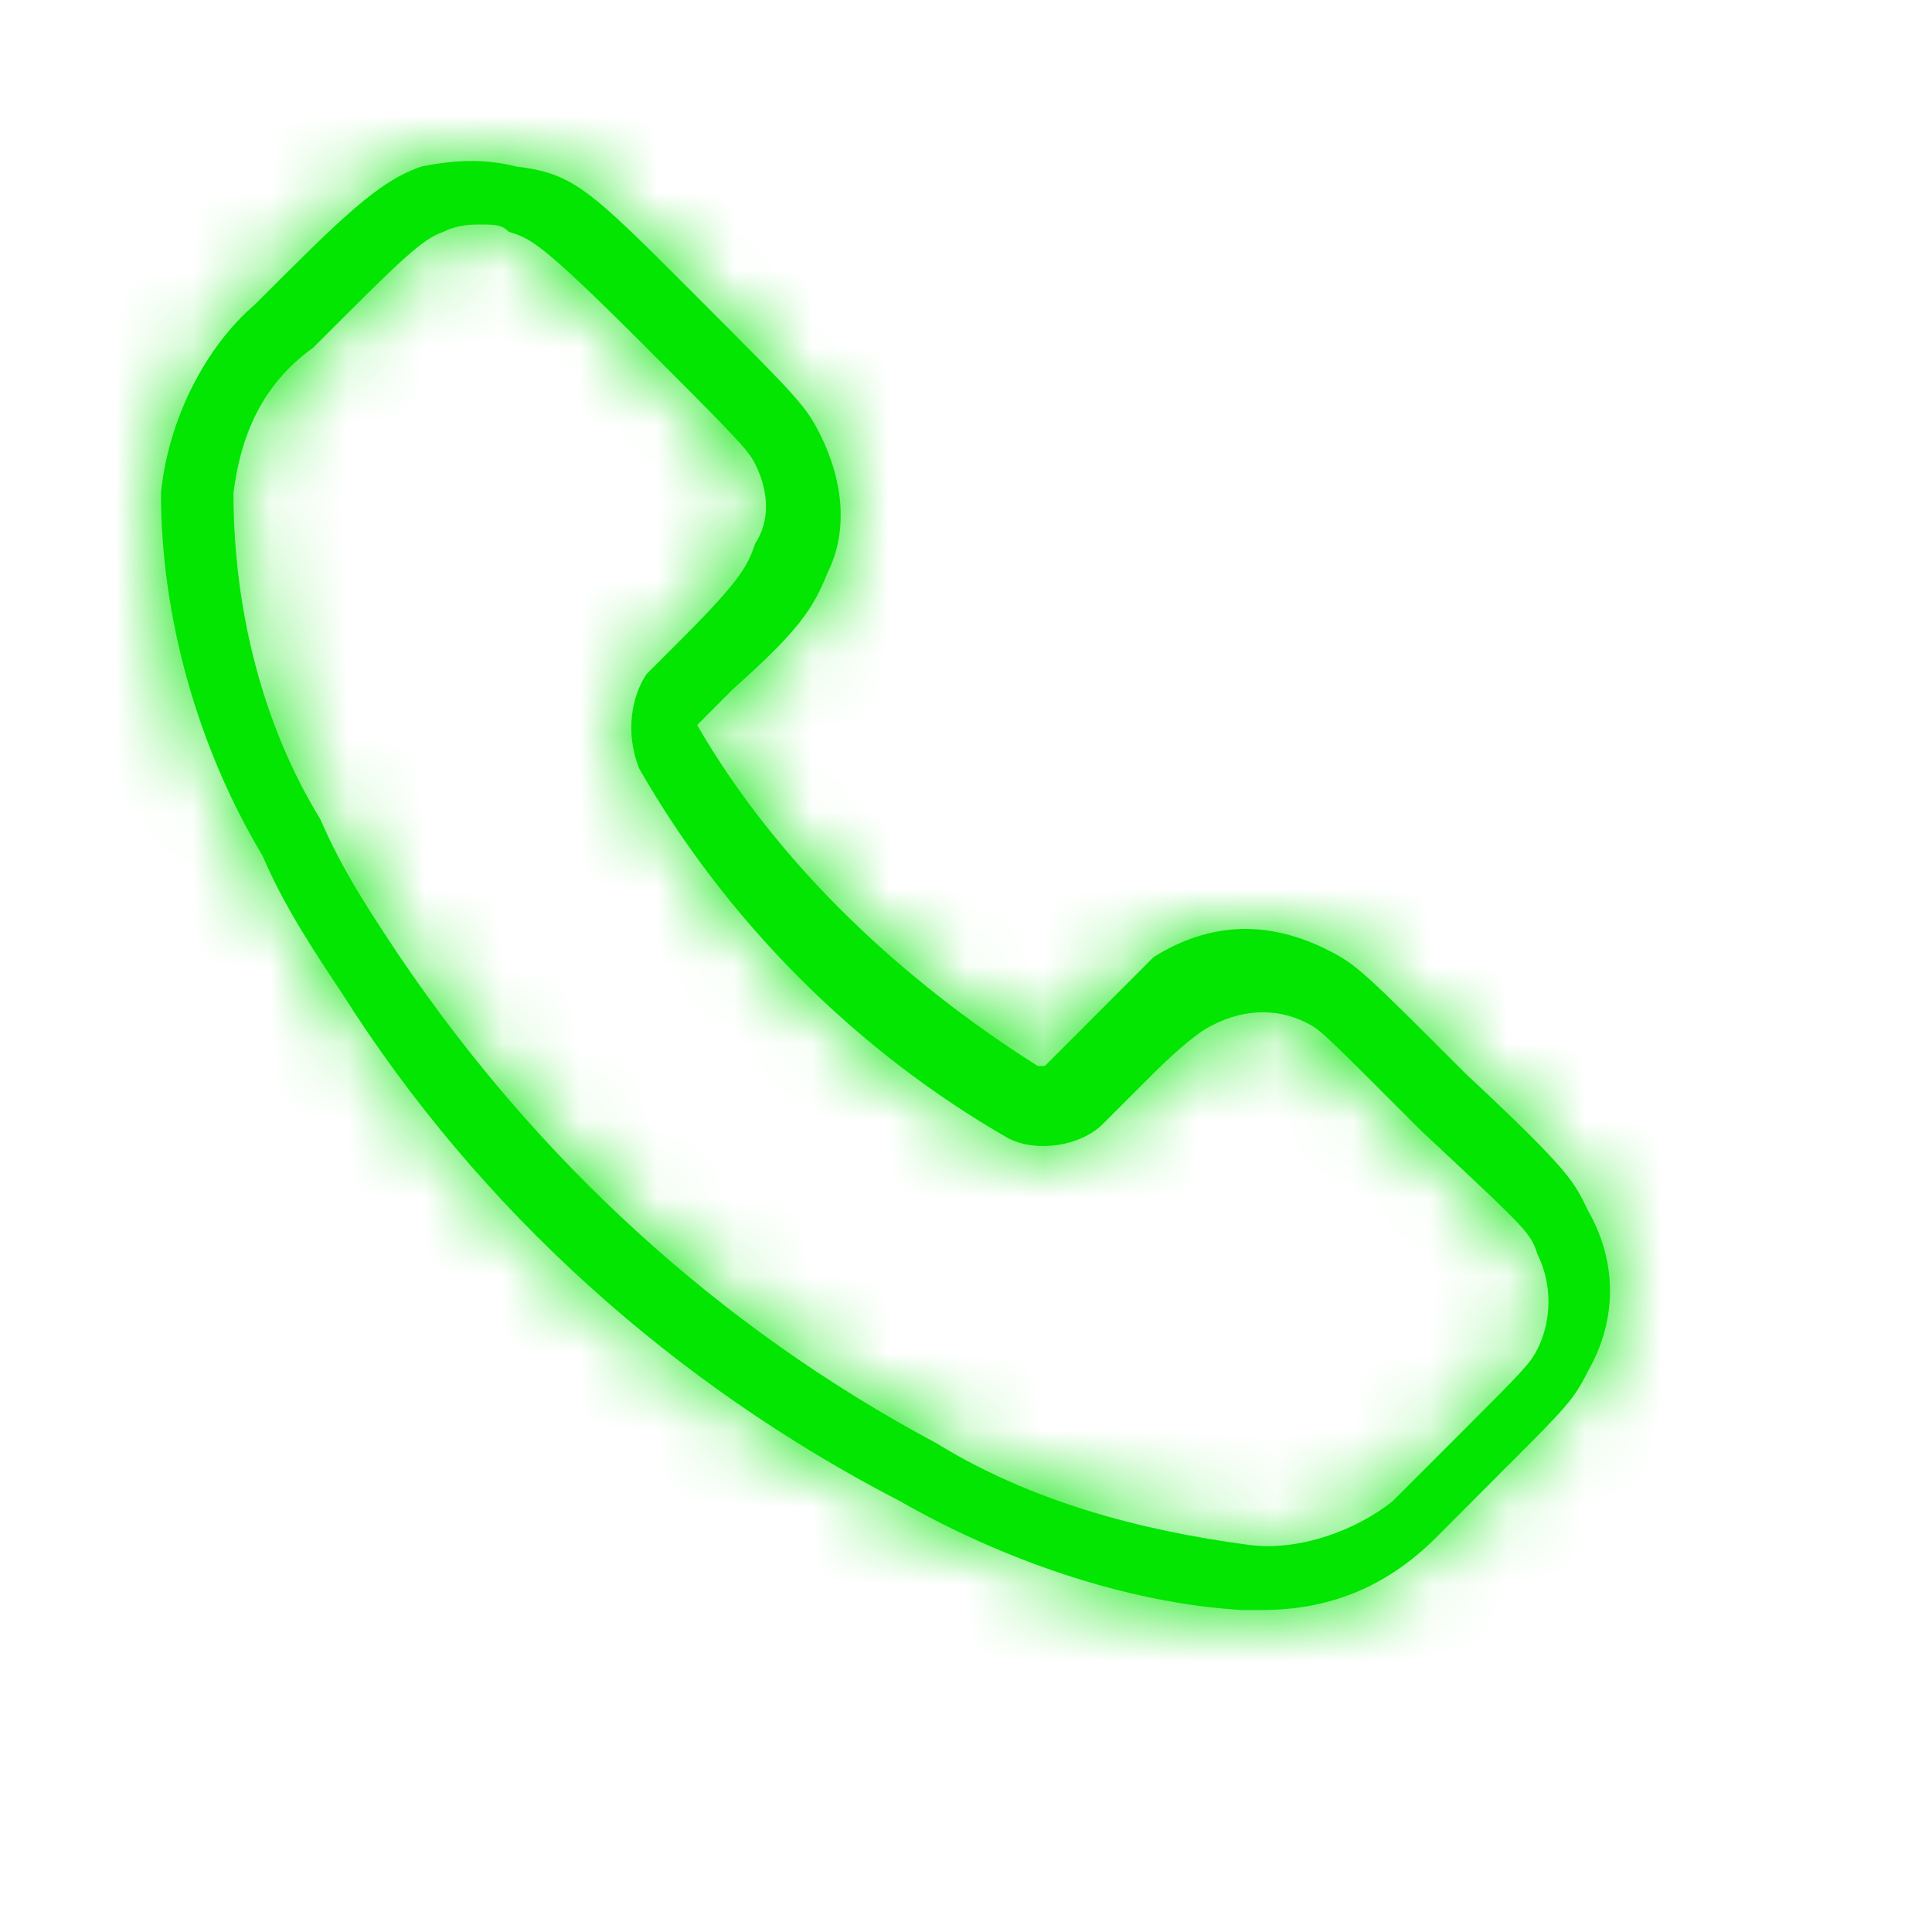 <svg width="25" height="25" viewBox="0 0 25 25" fill="none" xmlns="http://www.w3.org/2000/svg">
<mask id="path-1-inside-1_274_5001" fill="white">
<path d="M16.334 20.833C16.24 20.833 16.146 20.833 16.052 20.833C14.552 20.739 12.959 20.176 11.646 19.425C8.74 17.924 6.208 15.671 4.427 12.855C4.052 12.291 3.677 11.728 3.396 11.071C2.552 9.663 2.083 7.974 2.083 6.378C2.177 5.439 2.646 4.5 3.302 3.937C4.427 2.811 4.896 2.342 5.458 2.154C5.927 2.06 6.302 2.06 6.677 2.154C7.427 2.248 7.615 2.435 9.021 3.843C10.334 5.158 10.427 5.251 10.615 5.627C10.896 6.19 10.99 6.847 10.709 7.41C10.521 7.88 10.334 8.161 9.49 8.912L9.021 9.382C10.052 11.165 11.646 12.667 13.427 13.793H13.521L13.99 13.324C14.271 13.042 14.646 12.667 14.927 12.385C15.677 11.916 16.427 11.916 17.177 12.291C17.552 12.479 17.646 12.573 18.959 13.887C20.365 15.201 20.365 15.295 20.552 15.671C20.927 16.328 20.927 17.079 20.552 17.736C20.365 18.111 20.271 18.205 19.521 18.956C19.052 19.425 18.584 19.895 18.584 19.895C17.927 20.552 17.177 20.833 16.334 20.833ZM6.208 2.905C6.115 2.905 5.927 2.905 5.74 2.999C5.458 3.092 5.177 3.374 4.052 4.5C3.396 4.97 3.115 5.627 3.021 6.378C3.021 7.88 3.396 9.382 4.146 10.602C4.427 11.259 4.802 11.822 5.177 12.385C6.958 15.014 9.302 17.172 12.115 18.674C13.334 19.425 14.74 19.801 16.146 19.989C16.802 20.082 17.552 19.801 18.021 19.425C18.115 19.331 18.49 18.956 18.959 18.487C19.709 17.736 19.802 17.642 19.896 17.454C20.084 17.079 20.084 16.609 19.896 16.234C19.802 15.952 19.802 15.952 18.396 14.638C17.084 13.324 17.084 13.324 16.896 13.23C16.521 13.042 16.052 13.042 15.584 13.324C15.302 13.512 15.021 13.793 14.74 14.075L14.271 14.544C13.99 14.826 13.427 14.92 13.052 14.732C11.084 13.606 9.396 11.916 8.271 9.945C8.084 9.475 8.177 9.006 8.365 8.724L8.834 8.255C9.584 7.504 9.677 7.316 9.771 7.035C9.959 6.753 9.959 6.378 9.771 6.002C9.677 5.815 9.49 5.627 8.365 4.5C6.958 3.092 6.865 3.092 6.583 2.999C6.49 2.905 6.396 2.905 6.208 2.905Z"/>
</mask>
<path d="M16.334 20.833C16.24 20.833 16.146 20.833 16.052 20.833C14.552 20.739 12.959 20.176 11.646 19.425C8.74 17.924 6.208 15.671 4.427 12.855C4.052 12.291 3.677 11.728 3.396 11.071C2.552 9.663 2.083 7.974 2.083 6.378C2.177 5.439 2.646 4.5 3.302 3.937C4.427 2.811 4.896 2.342 5.458 2.154C5.927 2.06 6.302 2.06 6.677 2.154C7.427 2.248 7.615 2.435 9.021 3.843C10.334 5.158 10.427 5.251 10.615 5.627C10.896 6.19 10.99 6.847 10.709 7.41C10.521 7.88 10.334 8.161 9.49 8.912L9.021 9.382C10.052 11.165 11.646 12.667 13.427 13.793H13.521L13.99 13.324C14.271 13.042 14.646 12.667 14.927 12.385C15.677 11.916 16.427 11.916 17.177 12.291C17.552 12.479 17.646 12.573 18.959 13.887C20.365 15.201 20.365 15.295 20.552 15.671C20.927 16.328 20.927 17.079 20.552 17.736C20.365 18.111 20.271 18.205 19.521 18.956C19.052 19.425 18.584 19.895 18.584 19.895C17.927 20.552 17.177 20.833 16.334 20.833ZM6.208 2.905C6.115 2.905 5.927 2.905 5.74 2.999C5.458 3.092 5.177 3.374 4.052 4.5C3.396 4.97 3.115 5.627 3.021 6.378C3.021 7.88 3.396 9.382 4.146 10.602C4.427 11.259 4.802 11.822 5.177 12.385C6.958 15.014 9.302 17.172 12.115 18.674C13.334 19.425 14.74 19.801 16.146 19.989C16.802 20.082 17.552 19.801 18.021 19.425C18.115 19.331 18.49 18.956 18.959 18.487C19.709 17.736 19.802 17.642 19.896 17.454C20.084 17.079 20.084 16.609 19.896 16.234C19.802 15.952 19.802 15.952 18.396 14.638C17.084 13.324 17.084 13.324 16.896 13.23C16.521 13.042 16.052 13.042 15.584 13.324C15.302 13.512 15.021 13.793 14.74 14.075L14.271 14.544C13.99 14.826 13.427 14.92 13.052 14.732C11.084 13.606 9.396 11.916 8.271 9.945C8.084 9.475 8.177 9.006 8.365 8.724L8.834 8.255C9.584 7.504 9.677 7.316 9.771 7.035C9.959 6.753 9.959 6.378 9.771 6.002C9.677 5.815 9.49 5.627 8.365 4.5C6.958 3.092 6.865 3.092 6.583 2.999C6.49 2.905 6.396 2.905 6.208 2.905Z" fill="#02E602"/>
<path d="M16.052 20.833L15.865 23.828L15.959 23.833H16.052V20.833ZM11.646 19.425L13.136 16.821L13.08 16.79L13.023 16.76L11.646 19.425ZM4.427 12.855L6.963 11.251L6.944 11.221L6.924 11.192L4.427 12.855ZM3.396 11.071L6.154 9.891L6.074 9.704L5.969 9.529L3.396 11.071ZM2.083 6.378L-0.902 6.08L-0.917 6.228V6.378H2.083ZM3.302 3.937L5.256 6.214L5.343 6.139L5.425 6.057L3.302 3.937ZM5.458 2.154L4.869 -0.788L4.686 -0.751L4.509 -0.692L5.458 2.154ZM6.677 2.154L5.949 5.064L6.125 5.108L6.305 5.131L6.677 2.154ZM10.709 7.41L8.025 6.07L7.969 6.182L7.923 6.297L10.709 7.41ZM9.49 8.912L7.495 6.671L7.429 6.73L7.367 6.792L9.49 8.912ZM9.021 9.382L6.898 7.262L5.272 8.89L6.424 10.883L9.021 9.382ZM13.427 13.793L11.824 16.329L12.558 16.793H13.427V13.793ZM13.521 13.793V16.793H14.765L15.644 15.913L13.521 13.793ZM14.927 12.385L13.336 9.842L13.046 10.024L12.805 10.265L14.927 12.385ZM18.959 13.887L16.836 16.007L16.872 16.044L16.91 16.079L18.959 13.887ZM20.552 15.671L17.868 17.011L17.905 17.085L17.947 17.158L20.552 15.671ZM20.552 17.736L17.947 16.249L17.905 16.321L17.868 16.395L20.552 17.736ZM5.74 2.999L6.689 5.844L6.892 5.777L7.083 5.681L5.74 2.999ZM4.052 4.5L5.797 6.941L5.999 6.796L6.175 6.62L4.052 4.5ZM3.021 6.378L0.044 6.006L0.021 6.191V6.378H3.021ZM4.146 10.602L6.904 9.421L6.817 9.219L6.702 9.031L4.146 10.602ZM5.177 12.385L2.68 14.048L2.687 14.058L2.694 14.068L5.177 12.385ZM12.115 18.674L13.688 16.12L13.61 16.072L13.528 16.028L12.115 18.674ZM16.146 19.989L16.571 17.019L16.557 17.017L16.543 17.015L16.146 19.989ZM18.021 19.425L19.896 21.767L20.026 21.663L20.144 21.545L18.021 19.425ZM19.896 16.234L17.05 17.181L17.117 17.384L17.212 17.574L19.896 16.234ZM18.396 14.638L16.273 16.758L16.31 16.795L16.348 16.83L18.396 14.638ZM15.584 13.324L14.039 10.752L13.977 10.789L13.918 10.829L15.584 13.324ZM13.052 14.732L11.562 17.336L11.635 17.377L11.709 17.415L13.052 14.732ZM8.271 9.945L5.485 11.058L5.562 11.251L5.665 11.432L8.271 9.945ZM8.365 8.724L6.242 6.604L6.032 6.815L5.868 7.062L8.365 8.724ZM9.771 7.035L7.274 5.372L7.051 5.706L6.925 6.087L9.771 7.035ZM6.583 2.999L4.461 5.119L4.962 5.62L5.634 5.844L6.583 2.999ZM16.334 17.833C16.333 17.833 16.333 17.833 16.333 17.833C16.333 17.833 16.333 17.833 16.332 17.833C16.332 17.833 16.332 17.833 16.332 17.833C16.332 17.833 16.331 17.833 16.331 17.833C16.331 17.833 16.331 17.833 16.331 17.833C16.331 17.833 16.33 17.833 16.33 17.833C16.33 17.833 16.33 17.833 16.33 17.833C16.329 17.833 16.329 17.833 16.329 17.833C16.329 17.833 16.329 17.833 16.328 17.833C16.328 17.833 16.328 17.833 16.328 17.833C16.328 17.833 16.328 17.833 16.328 17.833C16.327 17.833 16.327 17.833 16.327 17.833C16.327 17.833 16.326 17.833 16.326 17.833C16.326 17.833 16.326 17.833 16.326 17.833C16.326 17.833 16.325 17.833 16.325 17.833C16.325 17.833 16.325 17.833 16.325 17.833C16.325 17.833 16.324 17.833 16.324 17.833C16.324 17.833 16.324 17.833 16.324 17.833C16.323 17.833 16.323 17.833 16.323 17.833C16.323 17.833 16.323 17.833 16.323 17.833C16.322 17.833 16.322 17.833 16.322 17.833C16.322 17.833 16.322 17.833 16.321 17.833C16.321 17.833 16.321 17.833 16.321 17.833C16.321 17.833 16.32 17.833 16.32 17.833C16.32 17.833 16.32 17.833 16.32 17.833C16.32 17.833 16.319 17.833 16.319 17.833C16.319 17.833 16.319 17.833 16.319 17.833C16.319 17.833 16.318 17.833 16.318 17.833C16.318 17.833 16.318 17.833 16.318 17.833C16.317 17.833 16.317 17.833 16.317 17.833C16.317 17.833 16.317 17.833 16.317 17.833C16.316 17.833 16.316 17.833 16.316 17.833C16.316 17.833 16.316 17.833 16.315 17.833C16.315 17.833 16.315 17.833 16.315 17.833C16.315 17.833 16.314 17.833 16.314 17.833C16.314 17.833 16.314 17.833 16.314 17.833C16.314 17.833 16.313 17.833 16.313 17.833C16.313 17.833 16.313 17.833 16.313 17.833C16.312 17.833 16.312 17.833 16.312 17.833C16.312 17.833 16.312 17.833 16.311 17.833C16.311 17.833 16.311 17.833 16.311 17.833C16.311 17.833 16.311 17.833 16.31 17.833C16.31 17.833 16.31 17.833 16.31 17.833C16.31 17.833 16.309 17.833 16.309 17.833C16.309 17.833 16.309 17.833 16.309 17.833C16.309 17.833 16.308 17.833 16.308 17.833C16.308 17.833 16.308 17.833 16.308 17.833C16.308 17.833 16.307 17.833 16.307 17.833C16.307 17.833 16.307 17.833 16.307 17.833C16.306 17.833 16.306 17.833 16.306 17.833C16.306 17.833 16.306 17.833 16.305 17.833C16.305 17.833 16.305 17.833 16.305 17.833C16.305 17.833 16.305 17.833 16.304 17.833C16.304 17.833 16.304 17.833 16.304 17.833C16.304 17.833 16.303 17.833 16.303 17.833C16.303 17.833 16.303 17.833 16.303 17.833C16.302 17.833 16.302 17.833 16.302 17.833C16.302 17.833 16.302 17.833 16.302 17.833C16.301 17.833 16.301 17.833 16.301 17.833C16.301 17.833 16.301 17.833 16.3 17.833C16.3 17.833 16.3 17.833 16.3 17.833C16.3 17.833 16.3 17.833 16.299 17.833C16.299 17.833 16.299 17.833 16.299 17.833C16.299 17.833 16.299 17.833 16.298 17.833C16.298 17.833 16.298 17.833 16.298 17.833C16.298 17.833 16.297 17.833 16.297 17.833C16.297 17.833 16.297 17.833 16.297 17.833C16.297 17.833 16.296 17.833 16.296 17.833C16.296 17.833 16.296 17.833 16.296 17.833C16.295 17.833 16.295 17.833 16.295 17.833C16.295 17.833 16.295 17.833 16.294 17.833C16.294 17.833 16.294 17.833 16.294 17.833C16.294 17.833 16.294 17.833 16.293 17.833C16.293 17.833 16.293 17.833 16.293 17.833C16.293 17.833 16.293 17.833 16.292 17.833C16.292 17.833 16.292 17.833 16.292 17.833C16.292 17.833 16.291 17.833 16.291 17.833C16.291 17.833 16.291 17.833 16.291 17.833C16.291 17.833 16.29 17.833 16.29 17.833C16.29 17.833 16.29 17.833 16.29 17.833C16.289 17.833 16.289 17.833 16.289 17.833C16.289 17.833 16.289 17.833 16.288 17.833C16.288 17.833 16.288 17.833 16.288 17.833C16.288 17.833 16.288 17.833 16.287 17.833C16.287 17.833 16.287 17.833 16.287 17.833C16.287 17.833 16.286 17.833 16.286 17.833C16.286 17.833 16.286 17.833 16.286 17.833C16.285 17.833 16.285 17.833 16.285 17.833C16.285 17.833 16.285 17.833 16.285 17.833C16.284 17.833 16.284 17.833 16.284 17.833C16.284 17.833 16.284 17.833 16.284 17.833C16.283 17.833 16.283 17.833 16.283 17.833C16.283 17.833 16.283 17.833 16.282 17.833C16.282 17.833 16.282 17.833 16.282 17.833C16.282 17.833 16.282 17.833 16.281 17.833C16.281 17.833 16.281 17.833 16.281 17.833C16.281 17.833 16.28 17.833 16.28 17.833C16.28 17.833 16.28 17.833 16.28 17.833C16.279 17.833 16.279 17.833 16.279 17.833C16.279 17.833 16.279 17.833 16.279 17.833C16.278 17.833 16.278 17.833 16.278 17.833C16.278 17.833 16.278 17.833 16.277 17.833C16.277 17.833 16.277 17.833 16.277 17.833C16.277 17.833 16.276 17.833 16.276 17.833C16.276 17.833 16.276 17.833 16.276 17.833C16.276 17.833 16.275 17.833 16.275 17.833C16.275 17.833 16.275 17.833 16.275 17.833C16.274 17.833 16.274 17.833 16.274 17.833C16.274 17.833 16.274 17.833 16.274 17.833C16.273 17.833 16.273 17.833 16.273 17.833C16.273 17.833 16.273 17.833 16.273 17.833C16.272 17.833 16.272 17.833 16.272 17.833C16.272 17.833 16.272 17.833 16.271 17.833C16.271 17.833 16.271 17.833 16.271 17.833C16.271 17.833 16.27 17.833 16.27 17.833C16.27 17.833 16.27 17.833 16.27 17.833C16.27 17.833 16.269 17.833 16.269 17.833C16.269 17.833 16.269 17.833 16.269 17.833C16.268 17.833 16.268 17.833 16.268 17.833C16.268 17.833 16.268 17.833 16.268 17.833C16.267 17.833 16.267 17.833 16.267 17.833C16.267 17.833 16.267 17.833 16.267 17.833C16.266 17.833 16.266 17.833 16.266 17.833C16.266 17.833 16.266 17.833 16.265 17.833C16.265 17.833 16.265 17.833 16.265 17.833C16.265 17.833 16.265 17.833 16.264 17.833C16.264 17.833 16.264 17.833 16.264 17.833C16.264 17.833 16.263 17.833 16.263 17.833C16.263 17.833 16.263 17.833 16.263 17.833C16.262 17.833 16.262 17.833 16.262 17.833C16.262 17.833 16.262 17.833 16.262 17.833C16.261 17.833 16.261 17.833 16.261 17.833C16.261 17.833 16.261 17.833 16.26 17.833C16.26 17.833 16.26 17.833 16.26 17.833C16.26 17.833 16.259 17.833 16.259 17.833C16.259 17.833 16.259 17.833 16.259 17.833C16.259 17.833 16.258 17.833 16.258 17.833C16.258 17.833 16.258 17.833 16.258 17.833C16.258 17.833 16.257 17.833 16.257 17.833C16.257 17.833 16.257 17.833 16.257 17.833C16.256 17.833 16.256 17.833 16.256 17.833C16.256 17.833 16.256 17.833 16.256 17.833C16.255 17.833 16.255 17.833 16.255 17.833C16.255 17.833 16.255 17.833 16.254 17.833C16.254 17.833 16.254 17.833 16.254 17.833C16.254 17.833 16.253 17.833 16.253 17.833C16.253 17.833 16.253 17.833 16.253 17.833C16.253 17.833 16.252 17.833 16.252 17.833C16.252 17.833 16.252 17.833 16.252 17.833C16.252 17.833 16.251 17.833 16.251 17.833C16.251 17.833 16.251 17.833 16.25 17.833C16.25 17.833 16.25 17.833 16.25 17.833C16.25 17.833 16.25 17.833 16.249 17.833C16.249 17.833 16.249 17.833 16.249 17.833C16.249 17.833 16.248 17.833 16.248 17.833C16.248 17.833 16.248 17.833 16.248 17.833C16.248 17.833 16.247 17.833 16.247 17.833C16.247 17.833 16.247 17.833 16.247 17.833C16.247 17.833 16.246 17.833 16.246 17.833C16.246 17.833 16.246 17.833 16.246 17.833C16.245 17.833 16.245 17.833 16.245 17.833C16.245 17.833 16.245 17.833 16.244 17.833C16.244 17.833 16.244 17.833 16.244 17.833C16.244 17.833 16.244 17.833 16.243 17.833C16.243 17.833 16.243 17.833 16.243 17.833C16.243 17.833 16.242 17.833 16.242 17.833C16.242 17.833 16.242 17.833 16.242 17.833C16.242 17.833 16.241 17.833 16.241 17.833C16.241 17.833 16.241 17.833 16.241 17.833C16.241 17.833 16.24 17.833 16.24 17.833C16.24 17.833 16.24 17.833 16.24 17.833C16.239 17.833 16.239 17.833 16.239 17.833C16.239 17.833 16.239 17.833 16.238 17.833C16.238 17.833 16.238 17.833 16.238 17.833C16.238 17.833 16.238 17.833 16.237 17.833C16.237 17.833 16.237 17.833 16.237 17.833C16.237 17.833 16.236 17.833 16.236 17.833C16.236 17.833 16.236 17.833 16.236 17.833C16.235 17.833 16.235 17.833 16.235 17.833C16.235 17.833 16.235 17.833 16.235 17.833C16.234 17.833 16.234 17.833 16.234 17.833C16.234 17.833 16.234 17.833 16.233 17.833C16.233 17.833 16.233 17.833 16.233 17.833C16.233 17.833 16.233 17.833 16.232 17.833C16.232 17.833 16.232 17.833 16.232 17.833C16.232 17.833 16.232 17.833 16.231 17.833C16.231 17.833 16.231 17.833 16.231 17.833C16.231 17.833 16.23 17.833 16.23 17.833C16.23 17.833 16.23 17.833 16.23 17.833C16.23 17.833 16.229 17.833 16.229 17.833C16.229 17.833 16.229 17.833 16.229 17.833C16.228 17.833 16.228 17.833 16.228 17.833C16.228 17.833 16.228 17.833 16.227 17.833C16.227 17.833 16.227 17.833 16.227 17.833C16.227 17.833 16.227 17.833 16.226 17.833C16.226 17.833 16.226 17.833 16.226 17.833C16.226 17.833 16.226 17.833 16.225 17.833C16.225 17.833 16.225 17.833 16.225 17.833C16.224 17.833 16.224 17.833 16.224 17.833C16.224 17.833 16.224 17.833 16.224 17.833C16.223 17.833 16.223 17.833 16.223 17.833C16.223 17.833 16.223 17.833 16.223 17.833C16.222 17.833 16.222 17.833 16.222 17.833C16.222 17.833 16.222 17.833 16.221 17.833C16.221 17.833 16.221 17.833 16.221 17.833C16.221 17.833 16.221 17.833 16.22 17.833C16.22 17.833 16.22 17.833 16.22 17.833C16.22 17.833 16.219 17.833 16.219 17.833C16.219 17.833 16.219 17.833 16.219 17.833C16.218 17.833 16.218 17.833 16.218 17.833C16.218 17.833 16.218 17.833 16.218 17.833C16.217 17.833 16.217 17.833 16.217 17.833C16.217 17.833 16.217 17.833 16.216 17.833C16.216 17.833 16.216 17.833 16.216 17.833C16.216 17.833 16.216 17.833 16.215 17.833C16.215 17.833 16.215 17.833 16.215 17.833C16.215 17.833 16.215 17.833 16.214 17.833C16.214 17.833 16.214 17.833 16.214 17.833C16.214 17.833 16.213 17.833 16.213 17.833C16.213 17.833 16.213 17.833 16.213 17.833C16.212 17.833 16.212 17.833 16.212 17.833C16.212 17.833 16.212 17.833 16.212 17.833C16.211 17.833 16.211 17.833 16.211 17.833C16.211 17.833 16.211 17.833 16.21 17.833C16.21 17.833 16.21 17.833 16.21 17.833C16.21 17.833 16.209 17.833 16.209 17.833C16.209 17.833 16.209 17.833 16.209 17.833C16.209 17.833 16.208 17.833 16.208 17.833C16.208 17.833 16.208 17.833 16.208 17.833C16.207 17.833 16.207 17.833 16.207 17.833C16.207 17.833 16.207 17.833 16.207 17.833C16.206 17.833 16.206 17.833 16.206 17.833C16.206 17.833 16.206 17.833 16.206 17.833C16.205 17.833 16.205 17.833 16.205 17.833C16.205 17.833 16.205 17.833 16.204 17.833C16.204 17.833 16.204 17.833 16.204 17.833C16.204 17.833 16.203 17.833 16.203 17.833C16.203 17.833 16.203 17.833 16.203 17.833C16.203 17.833 16.202 17.833 16.202 17.833C16.202 17.833 16.202 17.833 16.202 17.833C16.201 17.833 16.201 17.833 16.201 17.833C16.201 17.833 16.201 17.833 16.201 17.833C16.2 17.833 16.2 17.833 16.2 17.833C16.2 17.833 16.2 17.833 16.2 17.833C16.199 17.833 16.199 17.833 16.199 17.833C16.199 17.833 16.198 17.833 16.198 17.833C16.198 17.833 16.198 17.833 16.198 17.833C16.198 17.833 16.197 17.833 16.197 17.833C16.197 17.833 16.197 17.833 16.197 17.833C16.197 17.833 16.196 17.833 16.196 17.833C16.196 17.833 16.196 17.833 16.196 17.833C16.195 17.833 16.195 17.833 16.195 17.833C16.195 17.833 16.195 17.833 16.195 17.833C16.194 17.833 16.194 17.833 16.194 17.833C16.194 17.833 16.194 17.833 16.193 17.833C16.193 17.833 16.193 17.833 16.193 17.833C16.193 17.833 16.192 17.833 16.192 17.833C16.192 17.833 16.192 17.833 16.192 17.833C16.192 17.833 16.191 17.833 16.191 17.833C16.191 17.833 16.191 17.833 16.191 17.833C16.191 17.833 16.19 17.833 16.19 17.833C16.19 17.833 16.19 17.833 16.19 17.833C16.189 17.833 16.189 17.833 16.189 17.833C16.189 17.833 16.189 17.833 16.189 17.833C16.188 17.833 16.188 17.833 16.188 17.833C16.188 17.833 16.188 17.833 16.187 17.833C16.187 17.833 16.187 17.833 16.187 17.833C16.187 17.833 16.186 17.833 16.186 17.833C16.186 17.833 16.186 17.833 16.186 17.833C16.186 17.833 16.185 17.833 16.185 17.833C16.185 17.833 16.185 17.833 16.185 17.833C16.184 17.833 16.184 17.833 16.184 17.833C16.184 17.833 16.184 17.833 16.183 17.833C16.183 17.833 16.183 17.833 16.183 17.833C16.183 17.833 16.183 17.833 16.182 17.833C16.182 17.833 16.182 17.833 16.182 17.833C16.182 17.833 16.181 17.833 16.181 17.833C16.181 17.833 16.181 17.833 16.181 17.833C16.181 17.833 16.18 17.833 16.18 17.833C16.18 17.833 16.18 17.833 16.18 17.833C16.18 17.833 16.179 17.833 16.179 17.833C16.179 17.833 16.179 17.833 16.179 17.833C16.178 17.833 16.178 17.833 16.178 17.833C16.178 17.833 16.178 17.833 16.177 17.833C16.177 17.833 16.177 17.833 16.177 17.833C16.177 17.833 16.177 17.833 16.176 17.833C16.176 17.833 16.176 17.833 16.176 17.833C16.176 17.833 16.175 17.833 16.175 17.833C16.175 17.833 16.175 17.833 16.175 17.833C16.175 17.833 16.174 17.833 16.174 17.833C16.174 17.833 16.174 17.833 16.174 17.833C16.174 17.833 16.173 17.833 16.173 17.833C16.173 17.833 16.173 17.833 16.172 17.833C16.172 17.833 16.172 17.833 16.172 17.833C16.172 17.833 16.172 17.833 16.171 17.833C16.171 17.833 16.171 17.833 16.171 17.833C16.171 17.833 16.171 17.833 16.17 17.833C16.17 17.833 16.17 17.833 16.17 17.833C16.17 17.833 16.169 17.833 16.169 17.833C16.169 17.833 16.169 17.833 16.169 17.833C16.169 17.833 16.168 17.833 16.168 17.833C16.168 17.833 16.168 17.833 16.168 17.833C16.167 17.833 16.167 17.833 16.167 17.833C16.167 17.833 16.167 17.833 16.166 17.833C16.166 17.833 16.166 17.833 16.166 17.833C16.166 17.833 16.166 17.833 16.165 17.833C16.165 17.833 16.165 17.833 16.165 17.833C16.165 17.833 16.165 17.833 16.164 17.833C16.164 17.833 16.164 17.833 16.164 17.833C16.164 17.833 16.163 17.833 16.163 17.833C16.163 17.833 16.163 17.833 16.163 17.833C16.163 17.833 16.162 17.833 16.162 17.833C16.162 17.833 16.162 17.833 16.162 17.833C16.161 17.833 16.161 17.833 16.161 17.833C16.161 17.833 16.161 17.833 16.16 17.833C16.16 17.833 16.16 17.833 16.16 17.833C16.16 17.833 16.16 17.833 16.159 17.833C16.159 17.833 16.159 17.833 16.159 17.833C16.159 17.833 16.158 17.833 16.158 17.833C16.158 17.833 16.158 17.833 16.158 17.833C16.157 17.833 16.157 17.833 16.157 17.833C16.157 17.833 16.157 17.833 16.157 17.833C16.156 17.833 16.156 17.833 16.156 17.833C16.156 17.833 16.156 17.833 16.155 17.833C16.155 17.833 16.155 17.833 16.155 17.833C16.155 17.833 16.155 17.833 16.154 17.833C16.154 17.833 16.154 17.833 16.154 17.833C16.154 17.833 16.154 17.833 16.153 17.833C16.153 17.833 16.153 17.833 16.153 17.833C16.153 17.833 16.152 17.833 16.152 17.833C16.152 17.833 16.152 17.833 16.152 17.833C16.151 17.833 16.151 17.833 16.151 17.833C16.151 17.833 16.151 17.833 16.151 17.833C16.15 17.833 16.15 17.833 16.15 17.833C16.15 17.833 16.15 17.833 16.149 17.833C16.149 17.833 16.149 17.833 16.149 17.833C16.149 17.833 16.149 17.833 16.148 17.833C16.148 17.833 16.148 17.833 16.148 17.833C16.148 17.833 16.148 17.833 16.147 17.833C16.147 17.833 16.147 17.833 16.147 17.833C16.146 17.833 16.146 17.833 16.146 17.833C16.146 17.833 16.146 17.833 16.146 17.833C16.145 17.833 16.145 17.833 16.145 17.833C16.145 17.833 16.145 17.833 16.145 17.833C16.144 17.833 16.144 17.833 16.144 17.833C16.144 17.833 16.144 17.833 16.143 17.833C16.143 17.833 16.143 17.833 16.143 17.833C16.143 17.833 16.142 17.833 16.142 17.833C16.142 17.833 16.142 17.833 16.142 17.833C16.142 17.833 16.141 17.833 16.141 17.833C16.141 17.833 16.141 17.833 16.141 17.833C16.14 17.833 16.14 17.833 16.14 17.833C16.14 17.833 16.14 17.833 16.14 17.833C16.139 17.833 16.139 17.833 16.139 17.833C16.139 17.833 16.139 17.833 16.139 17.833C16.138 17.833 16.138 17.833 16.138 17.833C16.138 17.833 16.138 17.833 16.137 17.833C16.137 17.833 16.137 17.833 16.137 17.833C16.137 17.833 16.137 17.833 16.136 17.833C16.136 17.833 16.136 17.833 16.136 17.833C16.136 17.833 16.135 17.833 16.135 17.833C16.135 17.833 16.135 17.833 16.135 17.833C16.134 17.833 16.134 17.833 16.134 17.833C16.134 17.833 16.134 17.833 16.134 17.833C16.133 17.833 16.133 17.833 16.133 17.833C16.133 17.833 16.133 17.833 16.132 17.833C16.132 17.833 16.132 17.833 16.132 17.833C16.132 17.833 16.131 17.833 16.131 17.833C16.131 17.833 16.131 17.833 16.131 17.833C16.131 17.833 16.13 17.833 16.13 17.833C16.13 17.833 16.13 17.833 16.13 17.833C16.13 17.833 16.129 17.833 16.129 17.833C16.129 17.833 16.129 17.833 16.129 17.833C16.128 17.833 16.128 17.833 16.128 17.833C16.128 17.833 16.128 17.833 16.128 17.833C16.127 17.833 16.127 17.833 16.127 17.833C16.127 17.833 16.127 17.833 16.126 17.833C16.126 17.833 16.126 17.833 16.126 17.833C16.126 17.833 16.125 17.833 16.125 17.833C16.125 17.833 16.125 17.833 16.125 17.833C16.125 17.833 16.124 17.833 16.124 17.833C16.124 17.833 16.124 17.833 16.124 17.833C16.123 17.833 16.123 17.833 16.123 17.833C16.123 17.833 16.123 17.833 16.123 17.833C16.122 17.833 16.122 17.833 16.122 17.833C16.122 17.833 16.122 17.833 16.122 17.833C16.121 17.833 16.121 17.833 16.121 17.833C16.121 17.833 16.12 17.833 16.12 17.833C16.12 17.833 16.12 17.833 16.12 17.833C16.12 17.833 16.119 17.833 16.119 17.833C16.119 17.833 16.119 17.833 16.119 17.833C16.119 17.833 16.118 17.833 16.118 17.833C16.118 17.833 16.118 17.833 16.118 17.833C16.117 17.833 16.117 17.833 16.117 17.833C16.117 17.833 16.117 17.833 16.116 17.833C16.116 17.833 16.116 17.833 16.116 17.833C16.116 17.833 16.116 17.833 16.115 17.833C16.115 17.833 16.115 17.833 16.115 17.833C16.115 17.833 16.114 17.833 16.114 17.833C16.114 17.833 16.114 17.833 16.114 17.833C16.114 17.833 16.113 17.833 16.113 17.833C16.113 17.833 16.113 17.833 16.113 17.833C16.113 17.833 16.112 17.833 16.112 17.833C16.112 17.833 16.112 17.833 16.112 17.833C16.111 17.833 16.111 17.833 16.111 17.833C16.111 17.833 16.111 17.833 16.11 17.833C16.11 17.833 16.11 17.833 16.11 17.833C16.11 17.833 16.11 17.833 16.109 17.833C16.109 17.833 16.109 17.833 16.109 17.833C16.109 17.833 16.108 17.833 16.108 17.833C16.108 17.833 16.108 17.833 16.108 17.833C16.108 17.833 16.107 17.833 16.107 17.833C16.107 17.833 16.107 17.833 16.107 17.833C16.106 17.833 16.106 17.833 16.106 17.833C16.106 17.833 16.106 17.833 16.105 17.833C16.105 17.833 16.105 17.833 16.105 17.833C16.105 17.833 16.105 17.833 16.104 17.833C16.104 17.833 16.104 17.833 16.104 17.833C16.104 17.833 16.104 17.833 16.103 17.833C16.103 17.833 16.103 17.833 16.103 17.833C16.103 17.833 16.102 17.833 16.102 17.833C16.102 17.833 16.102 17.833 16.102 17.833C16.102 17.833 16.101 17.833 16.101 17.833C16.101 17.833 16.101 17.833 16.101 17.833C16.1 17.833 16.1 17.833 16.1 17.833C16.1 17.833 16.1 17.833 16.099 17.833C16.099 17.833 16.099 17.833 16.099 17.833C16.099 17.833 16.099 17.833 16.098 17.833C16.098 17.833 16.098 17.833 16.098 17.833C16.098 17.833 16.098 17.833 16.097 17.833C16.097 17.833 16.097 17.833 16.097 17.833C16.097 17.833 16.096 17.833 16.096 17.833C16.096 17.833 16.096 17.833 16.096 17.833C16.096 17.833 16.095 17.833 16.095 17.833C16.095 17.833 16.095 17.833 16.095 17.833C16.094 17.833 16.094 17.833 16.094 17.833C16.094 17.833 16.094 17.833 16.093 17.833C16.093 17.833 16.093 17.833 16.093 17.833C16.093 17.833 16.093 17.833 16.092 17.833C16.092 17.833 16.092 17.833 16.092 17.833C16.092 17.833 16.091 17.833 16.091 17.833C16.091 17.833 16.091 17.833 16.091 17.833C16.09 17.833 16.09 17.833 16.09 17.833C16.09 17.833 16.09 17.833 16.09 17.833C16.089 17.833 16.089 17.833 16.089 17.833C16.089 17.833 16.089 17.833 16.088 17.833C16.088 17.833 16.088 17.833 16.088 17.833C16.088 17.833 16.088 17.833 16.087 17.833C16.087 17.833 16.087 17.833 16.087 17.833C16.087 17.833 16.087 17.833 16.086 17.833C16.086 17.833 16.086 17.833 16.086 17.833C16.086 17.833 16.085 17.833 16.085 17.833C16.085 17.833 16.085 17.833 16.085 17.833C16.084 17.833 16.084 17.833 16.084 17.833C16.084 17.833 16.084 17.833 16.084 17.833C16.083 17.833 16.083 17.833 16.083 17.833C16.083 17.833 16.083 17.833 16.082 17.833C16.082 17.833 16.082 17.833 16.082 17.833C16.082 17.833 16.081 17.833 16.081 17.833C16.081 17.833 16.081 17.833 16.081 17.833C16.081 17.833 16.08 17.833 16.08 17.833C16.08 17.833 16.08 17.833 16.08 17.833C16.079 17.833 16.079 17.833 16.079 17.833C16.079 17.833 16.079 17.833 16.079 17.833C16.078 17.833 16.078 17.833 16.078 17.833C16.078 17.833 16.078 17.833 16.078 17.833C16.077 17.833 16.077 17.833 16.077 17.833C16.077 17.833 16.077 17.833 16.076 17.833C16.076 17.833 16.076 17.833 16.076 17.833C16.076 17.833 16.076 17.833 16.075 17.833C16.075 17.833 16.075 17.833 16.075 17.833C16.075 17.833 16.074 17.833 16.074 17.833C16.074 17.833 16.074 17.833 16.074 17.833C16.073 17.833 16.073 17.833 16.073 17.833C16.073 17.833 16.073 17.833 16.073 17.833C16.072 17.833 16.072 17.833 16.072 17.833C16.072 17.833 16.072 17.833 16.072 17.833C16.071 17.833 16.071 17.833 16.071 17.833C16.071 17.833 16.071 17.833 16.07 17.833C16.07 17.833 16.07 17.833 16.07 17.833C16.07 17.833 16.07 17.833 16.069 17.833C16.069 17.833 16.069 17.833 16.069 17.833C16.069 17.833 16.068 17.833 16.068 17.833C16.068 17.833 16.068 17.833 16.068 17.833C16.067 17.833 16.067 17.833 16.067 17.833C16.067 17.833 16.067 17.833 16.067 17.833C16.066 17.833 16.066 17.833 16.066 17.833C16.066 17.833 16.066 17.833 16.065 17.833C16.065 17.833 16.065 17.833 16.065 17.833C16.065 17.833 16.064 17.833 16.064 17.833C16.064 17.833 16.064 17.833 16.064 17.833C16.064 17.833 16.063 17.833 16.063 17.833C16.063 17.833 16.063 17.833 16.063 17.833C16.062 17.833 16.062 17.833 16.062 17.833C16.062 17.833 16.062 17.833 16.062 17.833C16.061 17.833 16.061 17.833 16.061 17.833C16.061 17.833 16.061 17.833 16.061 17.833C16.06 17.833 16.06 17.833 16.06 17.833C16.06 17.833 16.06 17.833 16.059 17.833C16.059 17.833 16.059 17.833 16.059 17.833C16.059 17.833 16.058 17.833 16.058 17.833C16.058 17.833 16.058 17.833 16.058 17.833C16.058 17.833 16.057 17.833 16.057 17.833C16.057 17.833 16.057 17.833 16.057 17.833C16.056 17.833 16.056 17.833 16.056 17.833C16.056 17.833 16.056 17.833 16.055 17.833C16.055 17.833 16.055 17.833 16.055 17.833C16.055 17.833 16.055 17.833 16.054 17.833C16.054 17.833 16.054 17.833 16.054 17.833C16.054 17.833 16.053 17.833 16.053 17.833C16.053 17.833 16.053 17.833 16.053 17.833C16.053 17.833 16.052 17.833 16.052 17.833V23.833C16.052 23.833 16.053 23.833 16.053 23.833C16.053 23.833 16.053 23.833 16.053 23.833C16.053 23.833 16.054 23.833 16.054 23.833C16.054 23.833 16.054 23.833 16.054 23.833C16.055 23.833 16.055 23.833 16.055 23.833C16.055 23.833 16.055 23.833 16.055 23.833C16.056 23.833 16.056 23.833 16.056 23.833C16.056 23.833 16.056 23.833 16.057 23.833C16.057 23.833 16.057 23.833 16.057 23.833C16.057 23.833 16.058 23.833 16.058 23.833C16.058 23.833 16.058 23.833 16.058 23.833C16.058 23.833 16.059 23.833 16.059 23.833C16.059 23.833 16.059 23.833 16.059 23.833C16.06 23.833 16.06 23.833 16.06 23.833C16.06 23.833 16.06 23.833 16.061 23.833C16.061 23.833 16.061 23.833 16.061 23.833C16.061 23.833 16.061 23.833 16.062 23.833C16.062 23.833 16.062 23.833 16.062 23.833C16.062 23.833 16.062 23.833 16.063 23.833C16.063 23.833 16.063 23.833 16.063 23.833C16.063 23.833 16.064 23.833 16.064 23.833C16.064 23.833 16.064 23.833 16.064 23.833C16.064 23.833 16.065 23.833 16.065 23.833C16.065 23.833 16.065 23.833 16.065 23.833C16.066 23.833 16.066 23.833 16.066 23.833C16.066 23.833 16.066 23.833 16.067 23.833C16.067 23.833 16.067 23.833 16.067 23.833C16.067 23.833 16.067 23.833 16.068 23.833C16.068 23.833 16.068 23.833 16.068 23.833C16.068 23.833 16.069 23.833 16.069 23.833C16.069 23.833 16.069 23.833 16.069 23.833C16.07 23.833 16.07 23.833 16.07 23.833C16.07 23.833 16.07 23.833 16.07 23.833C16.071 23.833 16.071 23.833 16.071 23.833C16.071 23.833 16.071 23.833 16.072 23.833C16.072 23.833 16.072 23.833 16.072 23.833C16.072 23.833 16.072 23.833 16.073 23.833C16.073 23.833 16.073 23.833 16.073 23.833C16.073 23.833 16.073 23.833 16.074 23.833C16.074 23.833 16.074 23.833 16.074 23.833C16.074 23.833 16.075 23.833 16.075 23.833C16.075 23.833 16.075 23.833 16.075 23.833C16.076 23.833 16.076 23.833 16.076 23.833C16.076 23.833 16.076 23.833 16.076 23.833C16.077 23.833 16.077 23.833 16.077 23.833C16.077 23.833 16.077 23.833 16.078 23.833C16.078 23.833 16.078 23.833 16.078 23.833C16.078 23.833 16.078 23.833 16.079 23.833C16.079 23.833 16.079 23.833 16.079 23.833C16.079 23.833 16.079 23.833 16.08 23.833C16.08 23.833 16.08 23.833 16.08 23.833C16.08 23.833 16.081 23.833 16.081 23.833C16.081 23.833 16.081 23.833 16.081 23.833C16.081 23.833 16.082 23.833 16.082 23.833C16.082 23.833 16.082 23.833 16.082 23.833C16.083 23.833 16.083 23.833 16.083 23.833C16.083 23.833 16.083 23.833 16.084 23.833C16.084 23.833 16.084 23.833 16.084 23.833C16.084 23.833 16.084 23.833 16.085 23.833C16.085 23.833 16.085 23.833 16.085 23.833C16.085 23.833 16.086 23.833 16.086 23.833C16.086 23.833 16.086 23.833 16.086 23.833C16.087 23.833 16.087 23.833 16.087 23.833C16.087 23.833 16.087 23.833 16.087 23.833C16.088 23.833 16.088 23.833 16.088 23.833C16.088 23.833 16.088 23.833 16.088 23.833C16.089 23.833 16.089 23.833 16.089 23.833C16.089 23.833 16.089 23.833 16.09 23.833C16.09 23.833 16.09 23.833 16.09 23.833C16.09 23.833 16.09 23.833 16.091 23.833C16.091 23.833 16.091 23.833 16.091 23.833C16.091 23.833 16.092 23.833 16.092 23.833C16.092 23.833 16.092 23.833 16.092 23.833C16.093 23.833 16.093 23.833 16.093 23.833C16.093 23.833 16.093 23.833 16.093 23.833C16.094 23.833 16.094 23.833 16.094 23.833C16.094 23.833 16.094 23.833 16.095 23.833C16.095 23.833 16.095 23.833 16.095 23.833C16.095 23.833 16.096 23.833 16.096 23.833C16.096 23.833 16.096 23.833 16.096 23.833C16.096 23.833 16.097 23.833 16.097 23.833C16.097 23.833 16.097 23.833 16.097 23.833C16.098 23.833 16.098 23.833 16.098 23.833C16.098 23.833 16.098 23.833 16.098 23.833C16.099 23.833 16.099 23.833 16.099 23.833C16.099 23.833 16.099 23.833 16.099 23.833C16.1 23.833 16.1 23.833 16.1 23.833C16.1 23.833 16.1 23.833 16.101 23.833C16.101 23.833 16.101 23.833 16.101 23.833C16.101 23.833 16.102 23.833 16.102 23.833C16.102 23.833 16.102 23.833 16.102 23.833C16.102 23.833 16.103 23.833 16.103 23.833C16.103 23.833 16.103 23.833 16.103 23.833C16.104 23.833 16.104 23.833 16.104 23.833C16.104 23.833 16.104 23.833 16.104 23.833C16.105 23.833 16.105 23.833 16.105 23.833C16.105 23.833 16.105 23.833 16.105 23.833C16.106 23.833 16.106 23.833 16.106 23.833C16.106 23.833 16.106 23.833 16.107 23.833C16.107 23.833 16.107 23.833 16.107 23.833C16.107 23.833 16.108 23.833 16.108 23.833C16.108 23.833 16.108 23.833 16.108 23.833C16.108 23.833 16.109 23.833 16.109 23.833C16.109 23.833 16.109 23.833 16.109 23.833C16.11 23.833 16.11 23.833 16.11 23.833C16.11 23.833 16.11 23.833 16.11 23.833C16.111 23.833 16.111 23.833 16.111 23.833C16.111 23.833 16.111 23.833 16.112 23.833C16.112 23.833 16.112 23.833 16.112 23.833C16.112 23.833 16.113 23.833 16.113 23.833C16.113 23.833 16.113 23.833 16.113 23.833C16.113 23.833 16.114 23.833 16.114 23.833C16.114 23.833 16.114 23.833 16.114 23.833C16.114 23.833 16.115 23.833 16.115 23.833C16.115 23.833 16.115 23.833 16.115 23.833C16.116 23.833 16.116 23.833 16.116 23.833C16.116 23.833 16.116 23.833 16.116 23.833C16.117 23.833 16.117 23.833 16.117 23.833C16.117 23.833 16.117 23.833 16.118 23.833C16.118 23.833 16.118 23.833 16.118 23.833C16.118 23.833 16.119 23.833 16.119 23.833C16.119 23.833 16.119 23.833 16.119 23.833C16.119 23.833 16.12 23.833 16.12 23.833C16.12 23.833 16.12 23.833 16.12 23.833C16.12 23.833 16.121 23.833 16.121 23.833C16.121 23.833 16.121 23.833 16.122 23.833C16.122 23.833 16.122 23.833 16.122 23.833C16.122 23.833 16.122 23.833 16.123 23.833C16.123 23.833 16.123 23.833 16.123 23.833C16.123 23.833 16.123 23.833 16.124 23.833C16.124 23.833 16.124 23.833 16.124 23.833C16.124 23.833 16.125 23.833 16.125 23.833C16.125 23.833 16.125 23.833 16.125 23.833C16.125 23.833 16.126 23.833 16.126 23.833C16.126 23.833 16.126 23.833 16.126 23.833C16.127 23.833 16.127 23.833 16.127 23.833C16.127 23.833 16.127 23.833 16.128 23.833C16.128 23.833 16.128 23.833 16.128 23.833C16.128 23.833 16.128 23.833 16.129 23.833C16.129 23.833 16.129 23.833 16.129 23.833C16.129 23.833 16.13 23.833 16.13 23.833C16.13 23.833 16.13 23.833 16.13 23.833C16.13 23.833 16.131 23.833 16.131 23.833C16.131 23.833 16.131 23.833 16.131 23.833C16.131 23.833 16.132 23.833 16.132 23.833C16.132 23.833 16.132 23.833 16.132 23.833C16.133 23.833 16.133 23.833 16.133 23.833C16.133 23.833 16.133 23.833 16.134 23.833C16.134 23.833 16.134 23.833 16.134 23.833C16.134 23.833 16.134 23.833 16.135 23.833C16.135 23.833 16.135 23.833 16.135 23.833C16.135 23.833 16.136 23.833 16.136 23.833C16.136 23.833 16.136 23.833 16.136 23.833C16.137 23.833 16.137 23.833 16.137 23.833C16.137 23.833 16.137 23.833 16.137 23.833C16.138 23.833 16.138 23.833 16.138 23.833C16.138 23.833 16.138 23.833 16.139 23.833C16.139 23.833 16.139 23.833 16.139 23.833C16.139 23.833 16.139 23.833 16.14 23.833C16.14 23.833 16.14 23.833 16.14 23.833C16.14 23.833 16.14 23.833 16.141 23.833C16.141 23.833 16.141 23.833 16.141 23.833C16.141 23.833 16.142 23.833 16.142 23.833C16.142 23.833 16.142 23.833 16.142 23.833C16.142 23.833 16.143 23.833 16.143 23.833C16.143 23.833 16.143 23.833 16.143 23.833C16.144 23.833 16.144 23.833 16.144 23.833C16.144 23.833 16.144 23.833 16.145 23.833C16.145 23.833 16.145 23.833 16.145 23.833C16.145 23.833 16.145 23.833 16.146 23.833C16.146 23.833 16.146 23.833 16.146 23.833C16.146 23.833 16.146 23.833 16.147 23.833C16.147 23.833 16.147 23.833 16.147 23.833C16.148 23.833 16.148 23.833 16.148 23.833C16.148 23.833 16.148 23.833 16.148 23.833C16.149 23.833 16.149 23.833 16.149 23.833C16.149 23.833 16.149 23.833 16.149 23.833C16.15 23.833 16.15 23.833 16.15 23.833C16.15 23.833 16.15 23.833 16.151 23.833C16.151 23.833 16.151 23.833 16.151 23.833C16.151 23.833 16.151 23.833 16.152 23.833C16.152 23.833 16.152 23.833 16.152 23.833C16.152 23.833 16.153 23.833 16.153 23.833C16.153 23.833 16.153 23.833 16.153 23.833C16.154 23.833 16.154 23.833 16.154 23.833C16.154 23.833 16.154 23.833 16.154 23.833C16.155 23.833 16.155 23.833 16.155 23.833C16.155 23.833 16.155 23.833 16.155 23.833C16.156 23.833 16.156 23.833 16.156 23.833C16.156 23.833 16.156 23.833 16.157 23.833C16.157 23.833 16.157 23.833 16.157 23.833C16.157 23.833 16.157 23.833 16.158 23.833C16.158 23.833 16.158 23.833 16.158 23.833C16.158 23.833 16.159 23.833 16.159 23.833C16.159 23.833 16.159 23.833 16.159 23.833C16.16 23.833 16.16 23.833 16.16 23.833C16.16 23.833 16.16 23.833 16.16 23.833C16.161 23.833 16.161 23.833 16.161 23.833C16.161 23.833 16.161 23.833 16.162 23.833C16.162 23.833 16.162 23.833 16.162 23.833C16.162 23.833 16.163 23.833 16.163 23.833C16.163 23.833 16.163 23.833 16.163 23.833C16.163 23.833 16.164 23.833 16.164 23.833C16.164 23.833 16.164 23.833 16.164 23.833C16.165 23.833 16.165 23.833 16.165 23.833C16.165 23.833 16.165 23.833 16.165 23.833C16.166 23.833 16.166 23.833 16.166 23.833C16.166 23.833 16.166 23.833 16.166 23.833C16.167 23.833 16.167 23.833 16.167 23.833C16.167 23.833 16.167 23.833 16.168 23.833C16.168 23.833 16.168 23.833 16.168 23.833C16.168 23.833 16.169 23.833 16.169 23.833C16.169 23.833 16.169 23.833 16.169 23.833C16.169 23.833 16.17 23.833 16.17 23.833C16.17 23.833 16.17 23.833 16.17 23.833C16.171 23.833 16.171 23.833 16.171 23.833C16.171 23.833 16.171 23.833 16.171 23.833C16.172 23.833 16.172 23.833 16.172 23.833C16.172 23.833 16.172 23.833 16.172 23.833C16.173 23.833 16.173 23.833 16.173 23.833C16.173 23.833 16.174 23.833 16.174 23.833C16.174 23.833 16.174 23.833 16.174 23.833C16.174 23.833 16.175 23.833 16.175 23.833C16.175 23.833 16.175 23.833 16.175 23.833C16.175 23.833 16.176 23.833 16.176 23.833C16.176 23.833 16.176 23.833 16.176 23.833C16.177 23.833 16.177 23.833 16.177 23.833C16.177 23.833 16.177 23.833 16.177 23.833C16.178 23.833 16.178 23.833 16.178 23.833C16.178 23.833 16.178 23.833 16.179 23.833C16.179 23.833 16.179 23.833 16.179 23.833C16.179 23.833 16.18 23.833 16.18 23.833C16.18 23.833 16.18 23.833 16.18 23.833C16.18 23.833 16.181 23.833 16.181 23.833C16.181 23.833 16.181 23.833 16.181 23.833C16.181 23.833 16.182 23.833 16.182 23.833C16.182 23.833 16.182 23.833 16.182 23.833C16.183 23.833 16.183 23.833 16.183 23.833C16.183 23.833 16.183 23.833 16.183 23.833C16.184 23.833 16.184 23.833 16.184 23.833C16.184 23.833 16.184 23.833 16.185 23.833C16.185 23.833 16.185 23.833 16.185 23.833C16.185 23.833 16.186 23.833 16.186 23.833C16.186 23.833 16.186 23.833 16.186 23.833C16.186 23.833 16.187 23.833 16.187 23.833C16.187 23.833 16.187 23.833 16.187 23.833C16.188 23.833 16.188 23.833 16.188 23.833C16.188 23.833 16.188 23.833 16.189 23.833C16.189 23.833 16.189 23.833 16.189 23.833C16.189 23.833 16.189 23.833 16.19 23.833C16.19 23.833 16.19 23.833 16.19 23.833C16.19 23.833 16.191 23.833 16.191 23.833C16.191 23.833 16.191 23.833 16.191 23.833C16.191 23.833 16.192 23.833 16.192 23.833C16.192 23.833 16.192 23.833 16.192 23.833C16.192 23.833 16.193 23.833 16.193 23.833C16.193 23.833 16.193 23.833 16.193 23.833C16.194 23.833 16.194 23.833 16.194 23.833C16.194 23.833 16.194 23.833 16.195 23.833C16.195 23.833 16.195 23.833 16.195 23.833C16.195 23.833 16.195 23.833 16.196 23.833C16.196 23.833 16.196 23.833 16.196 23.833C16.196 23.833 16.197 23.833 16.197 23.833C16.197 23.833 16.197 23.833 16.197 23.833C16.197 23.833 16.198 23.833 16.198 23.833C16.198 23.833 16.198 23.833 16.198 23.833C16.198 23.833 16.199 23.833 16.199 23.833C16.199 23.833 16.199 23.833 16.2 23.833C16.2 23.833 16.2 23.833 16.2 23.833C16.2 23.833 16.2 23.833 16.201 23.833C16.201 23.833 16.201 23.833 16.201 23.833C16.201 23.833 16.201 23.833 16.202 23.833C16.202 23.833 16.202 23.833 16.202 23.833C16.202 23.833 16.203 23.833 16.203 23.833C16.203 23.833 16.203 23.833 16.203 23.833C16.203 23.833 16.204 23.833 16.204 23.833C16.204 23.833 16.204 23.833 16.204 23.833C16.205 23.833 16.205 23.833 16.205 23.833C16.205 23.833 16.205 23.833 16.206 23.833C16.206 23.833 16.206 23.833 16.206 23.833C16.206 23.833 16.206 23.833 16.207 23.833C16.207 23.833 16.207 23.833 16.207 23.833C16.207 23.833 16.207 23.833 16.208 23.833C16.208 23.833 16.208 23.833 16.208 23.833C16.208 23.833 16.209 23.833 16.209 23.833C16.209 23.833 16.209 23.833 16.209 23.833C16.209 23.833 16.21 23.833 16.21 23.833C16.21 23.833 16.21 23.833 16.21 23.833C16.211 23.833 16.211 23.833 16.211 23.833C16.211 23.833 16.211 23.833 16.212 23.833C16.212 23.833 16.212 23.833 16.212 23.833C16.212 23.833 16.212 23.833 16.213 23.833C16.213 23.833 16.213 23.833 16.213 23.833C16.213 23.833 16.214 23.833 16.214 23.833C16.214 23.833 16.214 23.833 16.214 23.833C16.215 23.833 16.215 23.833 16.215 23.833C16.215 23.833 16.215 23.833 16.215 23.833C16.216 23.833 16.216 23.833 16.216 23.833C16.216 23.833 16.216 23.833 16.216 23.833C16.217 23.833 16.217 23.833 16.217 23.833C16.217 23.833 16.217 23.833 16.218 23.833C16.218 23.833 16.218 23.833 16.218 23.833C16.218 23.833 16.218 23.833 16.219 23.833C16.219 23.833 16.219 23.833 16.219 23.833C16.219 23.833 16.22 23.833 16.22 23.833C16.22 23.833 16.22 23.833 16.22 23.833C16.221 23.833 16.221 23.833 16.221 23.833C16.221 23.833 16.221 23.833 16.221 23.833C16.222 23.833 16.222 23.833 16.222 23.833C16.222 23.833 16.222 23.833 16.223 23.833C16.223 23.833 16.223 23.833 16.223 23.833C16.223 23.833 16.223 23.833 16.224 23.833C16.224 23.833 16.224 23.833 16.224 23.833C16.224 23.833 16.224 23.833 16.225 23.833C16.225 23.833 16.225 23.833 16.225 23.833C16.226 23.833 16.226 23.833 16.226 23.833C16.226 23.833 16.226 23.833 16.226 23.833C16.227 23.833 16.227 23.833 16.227 23.833C16.227 23.833 16.227 23.833 16.227 23.833C16.228 23.833 16.228 23.833 16.228 23.833C16.228 23.833 16.228 23.833 16.229 23.833C16.229 23.833 16.229 23.833 16.229 23.833C16.229 23.833 16.23 23.833 16.23 23.833C16.23 23.833 16.23 23.833 16.23 23.833C16.23 23.833 16.231 23.833 16.231 23.833C16.231 23.833 16.231 23.833 16.231 23.833C16.232 23.833 16.232 23.833 16.232 23.833C16.232 23.833 16.232 23.833 16.232 23.833C16.233 23.833 16.233 23.833 16.233 23.833C16.233 23.833 16.233 23.833 16.233 23.833C16.234 23.833 16.234 23.833 16.234 23.833C16.234 23.833 16.234 23.833 16.235 23.833C16.235 23.833 16.235 23.833 16.235 23.833C16.235 23.833 16.235 23.833 16.236 23.833C16.236 23.833 16.236 23.833 16.236 23.833C16.236 23.833 16.237 23.833 16.237 23.833C16.237 23.833 16.237 23.833 16.237 23.833C16.238 23.833 16.238 23.833 16.238 23.833C16.238 23.833 16.238 23.833 16.238 23.833C16.239 23.833 16.239 23.833 16.239 23.833C16.239 23.833 16.239 23.833 16.24 23.833C16.24 23.833 16.24 23.833 16.24 23.833C16.24 23.833 16.241 23.833 16.241 23.833C16.241 23.833 16.241 23.833 16.241 23.833C16.241 23.833 16.242 23.833 16.242 23.833C16.242 23.833 16.242 23.833 16.242 23.833C16.242 23.833 16.243 23.833 16.243 23.833C16.243 23.833 16.243 23.833 16.243 23.833C16.244 23.833 16.244 23.833 16.244 23.833C16.244 23.833 16.244 23.833 16.244 23.833C16.245 23.833 16.245 23.833 16.245 23.833C16.245 23.833 16.245 23.833 16.246 23.833C16.246 23.833 16.246 23.833 16.246 23.833C16.246 23.833 16.247 23.833 16.247 23.833C16.247 23.833 16.247 23.833 16.247 23.833C16.247 23.833 16.248 23.833 16.248 23.833C16.248 23.833 16.248 23.833 16.248 23.833C16.248 23.833 16.249 23.833 16.249 23.833C16.249 23.833 16.249 23.833 16.249 23.833C16.25 23.833 16.25 23.833 16.25 23.833C16.25 23.833 16.25 23.833 16.25 23.833C16.251 23.833 16.251 23.833 16.251 23.833C16.251 23.833 16.252 23.833 16.252 23.833C16.252 23.833 16.252 23.833 16.252 23.833C16.252 23.833 16.253 23.833 16.253 23.833C16.253 23.833 16.253 23.833 16.253 23.833C16.253 23.833 16.254 23.833 16.254 23.833C16.254 23.833 16.254 23.833 16.254 23.833C16.255 23.833 16.255 23.833 16.255 23.833C16.255 23.833 16.255 23.833 16.256 23.833C16.256 23.833 16.256 23.833 16.256 23.833C16.256 23.833 16.256 23.833 16.257 23.833C16.257 23.833 16.257 23.833 16.257 23.833C16.257 23.833 16.258 23.833 16.258 23.833C16.258 23.833 16.258 23.833 16.258 23.833C16.258 23.833 16.259 23.833 16.259 23.833C16.259 23.833 16.259 23.833 16.259 23.833C16.259 23.833 16.26 23.833 16.26 23.833C16.26 23.833 16.26 23.833 16.26 23.833C16.261 23.833 16.261 23.833 16.261 23.833C16.261 23.833 16.261 23.833 16.262 23.833C16.262 23.833 16.262 23.833 16.262 23.833C16.262 23.833 16.262 23.833 16.263 23.833C16.263 23.833 16.263 23.833 16.263 23.833C16.263 23.833 16.264 23.833 16.264 23.833C16.264 23.833 16.264 23.833 16.264 23.833C16.265 23.833 16.265 23.833 16.265 23.833C16.265 23.833 16.265 23.833 16.265 23.833C16.266 23.833 16.266 23.833 16.266 23.833C16.266 23.833 16.266 23.833 16.267 23.833C16.267 23.833 16.267 23.833 16.267 23.833C16.267 23.833 16.267 23.833 16.268 23.833C16.268 23.833 16.268 23.833 16.268 23.833C16.268 23.833 16.268 23.833 16.269 23.833C16.269 23.833 16.269 23.833 16.269 23.833C16.269 23.833 16.27 23.833 16.27 23.833C16.27 23.833 16.27 23.833 16.27 23.833C16.27 23.833 16.271 23.833 16.271 23.833C16.271 23.833 16.271 23.833 16.271 23.833C16.272 23.833 16.272 23.833 16.272 23.833C16.272 23.833 16.272 23.833 16.273 23.833C16.273 23.833 16.273 23.833 16.273 23.833C16.273 23.833 16.273 23.833 16.274 23.833C16.274 23.833 16.274 23.833 16.274 23.833C16.274 23.833 16.274 23.833 16.275 23.833C16.275 23.833 16.275 23.833 16.275 23.833C16.275 23.833 16.276 23.833 16.276 23.833C16.276 23.833 16.276 23.833 16.276 23.833C16.276 23.833 16.277 23.833 16.277 23.833C16.277 23.833 16.277 23.833 16.277 23.833C16.278 23.833 16.278 23.833 16.278 23.833C16.278 23.833 16.278 23.833 16.279 23.833C16.279 23.833 16.279 23.833 16.279 23.833C16.279 23.833 16.279 23.833 16.28 23.833C16.28 23.833 16.28 23.833 16.28 23.833C16.28 23.833 16.281 23.833 16.281 23.833C16.281 23.833 16.281 23.833 16.281 23.833C16.282 23.833 16.282 23.833 16.282 23.833C16.282 23.833 16.282 23.833 16.282 23.833C16.283 23.833 16.283 23.833 16.283 23.833C16.283 23.833 16.283 23.833 16.284 23.833C16.284 23.833 16.284 23.833 16.284 23.833C16.284 23.833 16.284 23.833 16.285 23.833C16.285 23.833 16.285 23.833 16.285 23.833C16.285 23.833 16.285 23.833 16.286 23.833C16.286 23.833 16.286 23.833 16.286 23.833C16.286 23.833 16.287 23.833 16.287 23.833C16.287 23.833 16.287 23.833 16.287 23.833C16.288 23.833 16.288 23.833 16.288 23.833C16.288 23.833 16.288 23.833 16.288 23.833C16.289 23.833 16.289 23.833 16.289 23.833C16.289 23.833 16.289 23.833 16.29 23.833C16.29 23.833 16.29 23.833 16.29 23.833C16.29 23.833 16.291 23.833 16.291 23.833C16.291 23.833 16.291 23.833 16.291 23.833C16.291 23.833 16.292 23.833 16.292 23.833C16.292 23.833 16.292 23.833 16.292 23.833C16.293 23.833 16.293 23.833 16.293 23.833C16.293 23.833 16.293 23.833 16.293 23.833C16.294 23.833 16.294 23.833 16.294 23.833C16.294 23.833 16.294 23.833 16.294 23.833C16.295 23.833 16.295 23.833 16.295 23.833C16.295 23.833 16.295 23.833 16.296 23.833C16.296 23.833 16.296 23.833 16.296 23.833C16.296 23.833 16.297 23.833 16.297 23.833C16.297 23.833 16.297 23.833 16.297 23.833C16.297 23.833 16.298 23.833 16.298 23.833C16.298 23.833 16.298 23.833 16.298 23.833C16.299 23.833 16.299 23.833 16.299 23.833C16.299 23.833 16.299 23.833 16.299 23.833C16.3 23.833 16.3 23.833 16.3 23.833C16.3 23.833 16.3 23.833 16.3 23.833C16.301 23.833 16.301 23.833 16.301 23.833C16.301 23.833 16.301 23.833 16.302 23.833C16.302 23.833 16.302 23.833 16.302 23.833C16.302 23.833 16.302 23.833 16.303 23.833C16.303 23.833 16.303 23.833 16.303 23.833C16.303 23.833 16.304 23.833 16.304 23.833C16.304 23.833 16.304 23.833 16.304 23.833C16.305 23.833 16.305 23.833 16.305 23.833C16.305 23.833 16.305 23.833 16.305 23.833C16.306 23.833 16.306 23.833 16.306 23.833C16.306 23.833 16.306 23.833 16.307 23.833C16.307 23.833 16.307 23.833 16.307 23.833C16.307 23.833 16.308 23.833 16.308 23.833C16.308 23.833 16.308 23.833 16.308 23.833C16.308 23.833 16.309 23.833 16.309 23.833C16.309 23.833 16.309 23.833 16.309 23.833C16.309 23.833 16.31 23.833 16.31 23.833C16.31 23.833 16.31 23.833 16.31 23.833C16.311 23.833 16.311 23.833 16.311 23.833C16.311 23.833 16.311 23.833 16.311 23.833C16.312 23.833 16.312 23.833 16.312 23.833C16.312 23.833 16.312 23.833 16.313 23.833C16.313 23.833 16.313 23.833 16.313 23.833C16.313 23.833 16.314 23.833 16.314 23.833C16.314 23.833 16.314 23.833 16.314 23.833C16.314 23.833 16.315 23.833 16.315 23.833C16.315 23.833 16.315 23.833 16.315 23.833C16.316 23.833 16.316 23.833 16.316 23.833C16.316 23.833 16.316 23.833 16.317 23.833C16.317 23.833 16.317 23.833 16.317 23.833C16.317 23.833 16.317 23.833 16.318 23.833C16.318 23.833 16.318 23.833 16.318 23.833C16.318 23.833 16.319 23.833 16.319 23.833C16.319 23.833 16.319 23.833 16.319 23.833C16.319 23.833 16.32 23.833 16.32 23.833C16.32 23.833 16.32 23.833 16.32 23.833C16.32 23.833 16.321 23.833 16.321 23.833C16.321 23.833 16.321 23.833 16.321 23.833C16.322 23.833 16.322 23.833 16.322 23.833C16.322 23.833 16.322 23.833 16.323 23.833C16.323 23.833 16.323 23.833 16.323 23.833C16.323 23.833 16.323 23.833 16.324 23.833C16.324 23.833 16.324 23.833 16.324 23.833C16.324 23.833 16.325 23.833 16.325 23.833C16.325 23.833 16.325 23.833 16.325 23.833C16.325 23.833 16.326 23.833 16.326 23.833C16.326 23.833 16.326 23.833 16.326 23.833C16.326 23.833 16.327 23.833 16.327 23.833C16.327 23.833 16.327 23.833 16.328 23.833C16.328 23.833 16.328 23.833 16.328 23.833C16.328 23.833 16.328 23.833 16.328 23.833C16.329 23.833 16.329 23.833 16.329 23.833C16.329 23.833 16.329 23.833 16.33 23.833C16.33 23.833 16.33 23.833 16.33 23.833C16.33 23.833 16.331 23.833 16.331 23.833C16.331 23.833 16.331 23.833 16.331 23.833C16.331 23.833 16.332 23.833 16.332 23.833C16.332 23.833 16.332 23.833 16.332 23.833C16.333 23.833 16.333 23.833 16.333 23.833C16.333 23.833 16.333 23.833 16.334 23.833V17.833ZM16.24 17.839C15.3 17.78 14.149 17.401 13.136 16.821L10.156 22.029C11.768 22.951 13.805 23.699 15.865 23.828L16.24 17.839ZM13.023 16.76C10.567 15.491 8.445 13.595 6.963 11.251L1.892 14.458C3.972 17.747 6.913 20.356 10.269 22.09L13.023 16.76ZM6.924 11.192C6.53 10.599 6.31 10.256 6.154 9.891L0.638 12.252C1.044 13.2 1.575 13.984 1.93 14.517L6.924 11.192ZM5.969 9.529C5.4 8.579 5.083 7.421 5.083 6.378H-0.917C-0.917 8.526 -0.296 10.747 0.823 12.613L5.969 9.529ZM5.069 6.676C5.077 6.59 5.109 6.472 5.166 6.357C5.225 6.238 5.274 6.198 5.256 6.214L1.348 1.661C0.051 2.774 -0.739 4.45 -0.902 6.08L5.069 6.676ZM5.425 6.057C6.024 5.458 6.326 5.158 6.545 4.97C6.728 4.813 6.645 4.921 6.408 4.999L4.509 -0.692C3.71 -0.425 3.111 0.011 2.638 0.417C2.201 0.792 1.706 1.29 1.18 1.817L5.425 6.057ZM6.048 5.095C6.131 5.079 6.141 5.083 6.103 5.083C6.084 5.083 6.058 5.082 6.028 5.078C5.997 5.075 5.97 5.069 5.949 5.064L7.406 -0.756C6.51 -0.981 5.673 -0.949 4.869 -0.788L6.048 5.095ZM6.305 5.131C6.396 5.142 6.295 5.136 6.136 5.078C5.955 5.012 5.839 4.932 5.816 4.915C5.812 4.913 5.832 4.927 5.881 4.97C5.931 5.014 5.999 5.076 6.094 5.167C6.29 5.355 6.537 5.602 6.898 5.963L11.144 1.723C10.529 1.108 9.933 0.499 9.39 0.096C8.559 -0.521 7.797 -0.729 7.05 -0.823L6.305 5.131ZM6.898 5.963C7.23 6.295 7.472 6.538 7.659 6.728C7.85 6.922 7.951 7.028 8.009 7.093C8.061 7.151 8.035 7.128 7.988 7.058C7.935 6.98 7.908 6.921 7.931 6.967L13.299 4.287C12.837 3.362 12.271 2.852 11.144 1.723L6.898 5.963ZM7.931 6.967C7.928 6.962 7.892 6.891 7.881 6.748C7.869 6.592 7.889 6.342 8.025 6.07L13.392 8.751C14.236 7.061 13.837 5.364 13.299 4.287L7.931 6.967ZM7.923 6.297C7.901 6.352 7.905 6.336 7.927 6.294C7.954 6.246 7.979 6.211 7.989 6.198C7.993 6.193 7.969 6.225 7.887 6.307C7.804 6.39 7.681 6.506 7.495 6.671L11.484 11.153C11.936 10.752 12.356 10.351 12.701 9.913C13.106 9.399 13.329 8.936 13.494 8.523L7.923 6.297ZM7.367 6.792L6.898 7.262L11.144 11.502L11.612 11.032L7.367 6.792ZM6.424 10.883C7.751 13.178 9.732 15.006 11.824 16.329L15.031 11.258C13.56 10.328 12.354 9.152 11.618 7.88L6.424 10.883ZM13.427 16.793H13.521V10.793H13.427V16.793ZM15.644 15.913L16.112 15.444L11.867 11.204L11.398 11.673L15.644 15.913ZM16.112 15.444C16.253 15.303 16.417 15.139 16.581 14.975C16.745 14.81 16.909 14.646 17.05 14.505L12.805 10.265C12.664 10.406 12.5 10.57 12.336 10.735C12.172 10.899 12.008 11.063 11.867 11.204L16.112 15.444ZM16.519 14.928C16.498 14.941 16.363 15.013 16.146 15.02C15.939 15.027 15.822 14.968 15.834 14.974L18.52 9.609C16.902 8.799 15.035 8.779 13.336 9.842L16.519 14.928ZM15.834 14.974C15.88 14.997 15.821 14.97 15.743 14.917C15.673 14.869 15.65 14.843 15.708 14.896C15.772 14.954 15.879 15.055 16.072 15.245C16.262 15.432 16.505 15.675 16.836 16.007L21.081 11.767C19.954 10.639 19.445 10.072 18.52 9.609L15.834 14.974ZM16.91 16.079C17.252 16.398 17.49 16.627 17.66 16.795C17.833 16.967 17.904 17.047 17.925 17.073C17.933 17.082 17.89 17.03 17.836 16.94C17.815 16.904 17.772 16.819 17.868 17.011L23.236 14.33C23.229 14.317 23.223 14.303 23.211 14.279C23.2 14.258 23.184 14.225 23.167 14.19C23.13 14.117 23.077 14.015 23.007 13.897C22.858 13.642 22.691 13.415 22.499 13.189C22.172 12.804 21.697 12.341 21.007 11.695L16.91 16.079ZM17.947 17.158C17.887 17.052 17.834 16.894 17.834 16.703C17.834 16.512 17.887 16.354 17.947 16.249L23.158 19.223C24.059 17.644 24.059 15.762 23.158 14.184L17.947 17.158ZM17.868 16.395C17.842 16.448 17.855 16.418 17.89 16.363C17.908 16.335 17.926 16.309 17.943 16.287C17.959 16.265 17.969 16.253 17.969 16.254C17.961 16.263 17.926 16.302 17.823 16.408C17.722 16.512 17.591 16.643 17.398 16.836L21.644 21.076C22.319 20.4 22.792 19.965 23.236 19.076L17.868 16.395ZM17.398 16.836C17.397 16.837 17.396 16.838 17.396 16.839C17.395 16.84 17.394 16.841 17.393 16.841C17.392 16.842 17.391 16.843 17.39 16.844C17.389 16.845 17.388 16.846 17.387 16.847C17.386 16.848 17.386 16.849 17.385 16.85C17.384 16.851 17.383 16.852 17.382 16.852C17.381 16.853 17.38 16.854 17.379 16.855C17.378 16.856 17.377 16.857 17.376 16.858C17.375 16.859 17.375 16.86 17.374 16.861C17.373 16.862 17.372 16.863 17.371 16.863C17.37 16.864 17.369 16.865 17.368 16.866C17.367 16.867 17.366 16.868 17.365 16.869C17.364 16.87 17.364 16.871 17.363 16.872C17.362 16.873 17.361 16.874 17.36 16.875C17.359 16.875 17.358 16.876 17.357 16.877C17.356 16.878 17.355 16.879 17.354 16.88C17.354 16.881 17.353 16.882 17.352 16.883C17.351 16.884 17.35 16.885 17.349 16.886C17.348 16.886 17.347 16.887 17.346 16.888C17.345 16.889 17.344 16.89 17.343 16.891C17.343 16.892 17.342 16.893 17.341 16.894C17.34 16.895 17.339 16.896 17.338 16.896C17.337 16.897 17.336 16.898 17.335 16.899C17.334 16.9 17.333 16.901 17.332 16.902C17.332 16.903 17.331 16.904 17.33 16.905C17.329 16.906 17.328 16.907 17.327 16.907C17.326 16.908 17.325 16.909 17.324 16.91C17.323 16.911 17.322 16.912 17.322 16.913C17.321 16.914 17.32 16.915 17.319 16.916C17.318 16.917 17.317 16.918 17.316 16.918C17.315 16.919 17.314 16.92 17.313 16.921C17.312 16.922 17.311 16.923 17.311 16.924C17.31 16.925 17.309 16.926 17.308 16.927C17.307 16.928 17.306 16.928 17.305 16.929C17.304 16.93 17.303 16.931 17.302 16.932C17.302 16.933 17.3 16.934 17.3 16.935C17.299 16.936 17.298 16.937 17.297 16.938C17.296 16.939 17.295 16.939 17.294 16.94C17.293 16.941 17.292 16.942 17.291 16.943C17.291 16.944 17.29 16.945 17.289 16.946C17.288 16.947 17.287 16.948 17.286 16.948C17.285 16.95 17.284 16.95 17.283 16.951C17.282 16.952 17.281 16.953 17.28 16.954C17.28 16.955 17.279 16.956 17.278 16.957C17.277 16.958 17.276 16.959 17.275 16.959C17.274 16.96 17.273 16.961 17.272 16.962C17.271 16.963 17.27 16.964 17.27 16.965C17.269 16.966 17.268 16.967 17.267 16.968C17.266 16.969 17.265 16.97 17.264 16.97C17.263 16.971 17.262 16.972 17.262 16.973C17.261 16.974 17.26 16.975 17.259 16.976C17.258 16.977 17.257 16.978 17.256 16.979C17.255 16.979 17.254 16.98 17.253 16.981C17.252 16.982 17.252 16.983 17.251 16.984C17.25 16.985 17.249 16.986 17.248 16.987C17.247 16.988 17.246 16.988 17.245 16.989C17.244 16.99 17.243 16.991 17.242 16.992C17.241 16.993 17.241 16.994 17.24 16.995C17.239 16.996 17.238 16.997 17.237 16.998C17.236 16.998 17.235 16.999 17.234 17C17.233 17.001 17.233 17.002 17.232 17.003C17.231 17.004 17.23 17.005 17.229 17.006C17.228 17.007 17.227 17.008 17.226 17.008C17.225 17.009 17.224 17.01 17.224 17.011C17.223 17.012 17.222 17.013 17.221 17.014C17.22 17.015 17.219 17.016 17.218 17.017C17.217 17.017 17.216 17.018 17.215 17.019C17.215 17.02 17.214 17.021 17.213 17.022C17.212 17.023 17.211 17.024 17.21 17.025C17.209 17.026 17.208 17.026 17.207 17.027C17.206 17.028 17.206 17.029 17.205 17.03C17.204 17.031 17.203 17.032 17.202 17.033C17.201 17.034 17.2 17.035 17.199 17.035C17.198 17.036 17.197 17.037 17.197 17.038C17.196 17.039 17.195 17.04 17.194 17.041C17.193 17.042 17.192 17.043 17.191 17.044C17.19 17.044 17.189 17.045 17.189 17.046C17.188 17.047 17.187 17.048 17.186 17.049C17.185 17.05 17.184 17.051 17.183 17.052C17.182 17.052 17.181 17.053 17.18 17.054C17.18 17.055 17.179 17.056 17.178 17.057C17.177 17.058 17.176 17.059 17.175 17.06C17.174 17.061 17.173 17.061 17.172 17.062C17.172 17.063 17.171 17.064 17.17 17.065C17.169 17.066 17.168 17.067 17.167 17.068C17.166 17.069 17.165 17.069 17.164 17.07C17.163 17.071 17.163 17.072 17.162 17.073C17.161 17.074 17.16 17.075 17.159 17.076C17.158 17.076 17.157 17.077 17.156 17.078C17.155 17.079 17.155 17.08 17.154 17.081C17.153 17.082 17.152 17.083 17.151 17.084C17.15 17.084 17.149 17.085 17.148 17.086C17.148 17.087 17.147 17.088 17.146 17.089C17.145 17.09 17.144 17.091 17.143 17.092C17.142 17.093 17.141 17.093 17.14 17.094C17.14 17.095 17.139 17.096 17.138 17.097C17.137 17.098 17.136 17.099 17.135 17.1C17.134 17.101 17.133 17.101 17.133 17.102C17.132 17.103 17.131 17.104 17.13 17.105C17.129 17.106 17.128 17.107 17.127 17.108C17.126 17.108 17.125 17.109 17.125 17.11C17.124 17.111 17.123 17.112 17.122 17.113C17.121 17.114 17.12 17.115 17.119 17.116C17.118 17.116 17.117 17.117 17.117 17.118C17.116 17.119 17.115 17.12 17.114 17.121C17.113 17.122 17.112 17.122 17.111 17.123C17.11 17.124 17.11 17.125 17.109 17.126C17.108 17.127 17.107 17.128 17.106 17.129C17.105 17.13 17.104 17.13 17.104 17.131C17.103 17.132 17.102 17.133 17.101 17.134C17.1 17.135 17.099 17.136 17.098 17.137C17.097 17.137 17.096 17.138 17.096 17.139C17.095 17.14 17.094 17.141 17.093 17.142C17.092 17.143 17.091 17.143 17.09 17.144C17.09 17.145 17.089 17.146 17.088 17.147C17.087 17.148 17.086 17.149 17.085 17.15C17.084 17.15 17.084 17.151 17.083 17.152C17.082 17.153 17.081 17.154 17.08 17.155C17.079 17.156 17.078 17.157 17.077 17.157C17.076 17.158 17.076 17.159 17.075 17.16C17.074 17.161 17.073 17.162 17.072 17.163C17.071 17.163 17.07 17.164 17.07 17.165C17.069 17.166 17.068 17.167 17.067 17.168C17.066 17.169 17.065 17.169 17.064 17.17C17.064 17.171 17.063 17.172 17.062 17.173C17.061 17.174 17.06 17.175 17.059 17.175C17.058 17.176 17.058 17.177 17.057 17.178C17.056 17.179 17.055 17.18 17.054 17.181C17.053 17.182 17.052 17.182 17.052 17.183C17.051 17.184 17.05 17.185 17.049 17.186C17.048 17.187 17.047 17.188 17.046 17.188C17.046 17.189 17.045 17.19 17.044 17.191C17.043 17.192 17.042 17.193 17.041 17.194C17.04 17.194 17.04 17.195 17.039 17.196C17.038 17.197 17.037 17.198 17.036 17.199C17.035 17.2 17.034 17.2 17.034 17.201C17.033 17.202 17.032 17.203 17.031 17.204C17.03 17.205 17.029 17.206 17.029 17.206C17.028 17.207 17.027 17.208 17.026 17.209C17.025 17.21 17.024 17.211 17.023 17.211C17.023 17.212 17.022 17.213 17.021 17.214C17.02 17.215 17.019 17.216 17.018 17.216C17.017 17.217 17.017 17.218 17.016 17.219C17.015 17.22 17.014 17.221 17.013 17.222C17.012 17.222 17.012 17.223 17.011 17.224C17.01 17.225 17.009 17.226 17.008 17.227C17.007 17.227 17.006 17.228 17.006 17.229C17.005 17.23 17.004 17.231 17.003 17.232C17.002 17.233 17.002 17.233 17.001 17.234C17 17.235 16.999 17.236 16.998 17.237C16.997 17.238 16.997 17.238 16.996 17.239C16.995 17.24 16.994 17.241 16.993 17.242C16.992 17.243 16.991 17.243 16.991 17.244C16.99 17.245 16.989 17.246 16.988 17.247C16.987 17.248 16.986 17.248 16.986 17.249C16.985 17.25 16.984 17.251 16.983 17.252C16.982 17.253 16.982 17.253 16.981 17.254C16.98 17.255 16.979 17.256 16.978 17.257C16.977 17.258 16.977 17.258 16.976 17.259C16.975 17.26 16.974 17.261 16.973 17.262C16.972 17.262 16.971 17.263 16.971 17.264C16.97 17.265 16.969 17.266 16.968 17.267C16.967 17.267 16.967 17.268 16.966 17.269C16.965 17.27 16.964 17.271 16.963 17.272C16.962 17.272 16.962 17.273 16.961 17.274C16.96 17.275 16.959 17.276 16.958 17.276C16.958 17.277 16.957 17.278 16.956 17.279C16.955 17.28 16.954 17.281 16.953 17.282C16.953 17.282 16.952 17.283 16.951 17.284C16.95 17.285 16.949 17.285 16.949 17.286C16.948 17.287 16.947 17.288 16.946 17.289C16.945 17.29 16.945 17.29 16.944 17.291C16.943 17.292 16.942 17.293 16.941 17.294C16.941 17.294 16.94 17.295 16.939 17.296C16.938 17.297 16.937 17.298 16.936 17.299C16.936 17.299 16.935 17.3 16.934 17.301C16.933 17.302 16.932 17.303 16.932 17.303C16.931 17.304 16.93 17.305 16.929 17.306C16.928 17.307 16.927 17.307 16.927 17.308C16.926 17.309 16.925 17.31 16.924 17.311C16.924 17.311 16.923 17.312 16.922 17.313C16.921 17.314 16.92 17.315 16.919 17.316C16.919 17.316 16.918 17.317 16.917 17.318C16.916 17.319 16.916 17.32 16.915 17.32C16.914 17.321 16.913 17.322 16.912 17.323C16.912 17.323 16.911 17.324 16.91 17.325C16.909 17.326 16.908 17.327 16.908 17.327C16.907 17.328 16.906 17.329 16.905 17.33C16.904 17.331 16.904 17.331 16.903 17.332C16.902 17.333 16.901 17.334 16.901 17.335C16.9 17.335 16.899 17.336 16.898 17.337C16.897 17.338 16.896 17.338 16.896 17.339C16.895 17.34 16.894 17.341 16.893 17.342C16.893 17.342 16.892 17.343 16.891 17.344C16.89 17.345 16.889 17.346 16.889 17.346C16.888 17.347 16.887 17.348 16.886 17.349C16.886 17.349 16.885 17.35 16.884 17.351C16.883 17.352 16.882 17.353 16.882 17.353C16.881 17.354 16.88 17.355 16.879 17.356C16.878 17.357 16.878 17.357 16.877 17.358C16.876 17.359 16.875 17.36 16.875 17.36C16.874 17.361 16.873 17.362 16.872 17.363C16.872 17.363 16.871 17.364 16.87 17.365C16.869 17.366 16.869 17.367 16.868 17.367C16.867 17.368 16.866 17.369 16.865 17.37C16.865 17.37 16.864 17.371 16.863 17.372C16.862 17.373 16.861 17.373 16.861 17.374C16.86 17.375 16.859 17.376 16.858 17.377C16.858 17.377 16.857 17.378 16.856 17.379C16.855 17.38 16.855 17.38 16.854 17.381C16.853 17.382 16.852 17.383 16.852 17.383C16.851 17.384 16.85 17.385 16.849 17.386C16.849 17.387 16.848 17.387 16.847 17.388C16.846 17.389 16.846 17.39 16.845 17.39C16.844 17.391 16.843 17.392 16.843 17.392C16.842 17.393 16.841 17.394 16.84 17.395C16.84 17.396 16.839 17.396 16.838 17.397C16.837 17.398 16.837 17.399 16.836 17.399C16.835 17.4 16.834 17.401 16.834 17.402C16.833 17.402 16.832 17.403 16.831 17.404C16.831 17.405 16.83 17.405 16.829 17.406C16.828 17.407 16.828 17.407 16.827 17.408C16.826 17.409 16.825 17.41 16.825 17.41C16.824 17.411 16.823 17.412 16.822 17.413C16.822 17.413 16.821 17.414 16.82 17.415C16.819 17.416 16.819 17.416 16.818 17.417C16.817 17.418 16.817 17.419 16.816 17.419C16.815 17.42 16.814 17.421 16.814 17.422C16.813 17.422 16.812 17.423 16.811 17.424C16.811 17.424 16.81 17.425 16.809 17.426C16.808 17.427 16.808 17.427 16.807 17.428C16.806 17.429 16.805 17.43 16.805 17.43C16.804 17.431 16.803 17.432 16.803 17.433C16.802 17.433 16.801 17.434 16.8 17.435C16.8 17.436 16.799 17.436 16.798 17.437C16.797 17.438 16.797 17.438 16.796 17.439C16.795 17.44 16.795 17.441 16.794 17.441C16.793 17.442 16.793 17.443 16.792 17.443C16.791 17.444 16.79 17.445 16.79 17.445C16.789 17.446 16.788 17.447 16.787 17.448C16.787 17.448 16.786 17.449 16.785 17.45C16.785 17.451 16.784 17.451 16.783 17.452C16.782 17.453 16.782 17.453 16.781 17.454C16.78 17.455 16.78 17.456 16.779 17.456C16.778 17.457 16.777 17.458 16.777 17.458C16.776 17.459 16.775 17.46 16.775 17.46C16.774 17.461 16.773 17.462 16.773 17.463C16.772 17.463 16.771 17.464 16.77 17.465C16.77 17.465 16.769 17.466 16.768 17.467C16.768 17.468 16.767 17.468 16.766 17.469C16.766 17.47 16.765 17.47 16.764 17.471C16.764 17.472 16.763 17.472 16.762 17.473C16.761 17.474 16.761 17.474 16.76 17.475C16.759 17.476 16.759 17.477 16.758 17.477C16.757 17.478 16.757 17.479 16.756 17.479C16.755 17.48 16.755 17.481 16.754 17.481C16.753 17.482 16.752 17.483 16.752 17.483C16.751 17.484 16.75 17.485 16.75 17.485C16.749 17.486 16.748 17.487 16.748 17.488C16.747 17.488 16.746 17.489 16.746 17.49C16.745 17.49 16.744 17.491 16.744 17.492C16.743 17.492 16.742 17.493 16.742 17.494C16.741 17.494 16.74 17.495 16.739 17.496C16.739 17.496 16.738 17.497 16.738 17.498C16.737 17.498 16.736 17.499 16.735 17.5C16.735 17.5 16.734 17.501 16.733 17.502C16.733 17.502 16.732 17.503 16.732 17.504C16.731 17.504 16.73 17.505 16.73 17.506C16.729 17.506 16.728 17.507 16.727 17.508C16.727 17.508 16.726 17.509 16.726 17.51C16.725 17.51 16.724 17.511 16.724 17.512C16.723 17.512 16.722 17.513 16.722 17.514C16.721 17.514 16.72 17.515 16.72 17.516C16.719 17.516 16.718 17.517 16.718 17.518C16.717 17.518 16.716 17.519 16.716 17.52C16.715 17.52 16.714 17.521 16.714 17.521C16.713 17.522 16.712 17.523 16.712 17.523C16.711 17.524 16.71 17.525 16.71 17.525C16.709 17.526 16.709 17.527 16.708 17.527C16.707 17.528 16.707 17.529 16.706 17.529C16.705 17.53 16.705 17.531 16.704 17.531C16.703 17.532 16.703 17.532 16.702 17.533C16.701 17.534 16.701 17.534 16.7 17.535C16.7 17.536 16.699 17.536 16.698 17.537C16.698 17.538 16.697 17.538 16.696 17.539C16.696 17.54 16.695 17.54 16.695 17.541C16.694 17.541 16.693 17.542 16.693 17.543C16.692 17.543 16.691 17.544 16.691 17.544C16.69 17.545 16.689 17.546 16.689 17.546C16.688 17.547 16.688 17.548 16.687 17.548C16.686 17.549 16.686 17.549 16.685 17.55C16.684 17.551 16.684 17.551 16.683 17.552C16.683 17.553 16.682 17.553 16.681 17.554C16.681 17.554 16.68 17.555 16.68 17.556C16.679 17.556 16.678 17.557 16.678 17.558C16.677 17.558 16.677 17.559 16.676 17.559C16.675 17.56 16.675 17.561 16.674 17.561C16.674 17.562 16.673 17.562 16.672 17.563C16.672 17.564 16.671 17.564 16.671 17.565C16.67 17.565 16.669 17.566 16.669 17.567C16.668 17.567 16.668 17.568 16.667 17.568C16.666 17.569 16.666 17.57 16.665 17.57C16.665 17.571 16.664 17.571 16.663 17.572C16.663 17.573 16.662 17.573 16.662 17.574C16.661 17.574 16.66 17.575 16.66 17.576C16.659 17.576 16.659 17.577 16.658 17.577C16.657 17.578 16.657 17.578 16.656 17.579C16.656 17.58 16.655 17.58 16.654 17.581C16.654 17.581 16.653 17.582 16.653 17.583C16.652 17.583 16.651 17.584 16.651 17.584C16.65 17.585 16.65 17.585 16.649 17.586C16.649 17.587 16.648 17.587 16.648 17.588C16.647 17.588 16.646 17.589 16.646 17.59C16.645 17.59 16.645 17.591 16.644 17.591C16.643 17.592 16.643 17.592 16.642 17.593C16.642 17.594 16.641 17.594 16.641 17.595C16.64 17.595 16.64 17.596 16.639 17.596C16.638 17.597 16.638 17.598 16.637 17.598C16.637 17.599 16.636 17.599 16.636 17.6C16.635 17.6 16.634 17.601 16.634 17.602C16.633 17.602 16.633 17.603 16.632 17.603C16.632 17.604 16.631 17.604 16.631 17.605C16.63 17.605 16.629 17.606 16.629 17.607C16.628 17.607 16.628 17.608 16.627 17.608C16.627 17.609 16.626 17.609 16.626 17.61C16.625 17.61 16.625 17.611 16.624 17.611C16.623 17.612 16.623 17.613 16.622 17.613C16.622 17.614 16.621 17.614 16.621 17.615C16.62 17.615 16.62 17.616 16.619 17.616C16.619 17.617 16.618 17.617 16.617 17.618C16.617 17.618 16.616 17.619 16.616 17.619C16.615 17.62 16.615 17.62 16.614 17.621C16.614 17.622 16.613 17.622 16.613 17.623C16.612 17.623 16.612 17.624 16.611 17.624C16.611 17.625 16.61 17.625 16.61 17.626C16.609 17.626 16.608 17.627 16.608 17.627C16.608 17.628 16.607 17.628 16.606 17.629C16.606 17.63 16.605 17.63 16.605 17.631C16.604 17.631 16.604 17.631 16.603 17.632C16.603 17.633 16.602 17.633 16.602 17.634C16.601 17.634 16.601 17.635 16.6 17.635C16.6 17.636 16.599 17.636 16.599 17.637C16.598 17.637 16.598 17.638 16.597 17.638C16.597 17.639 16.596 17.639 16.596 17.64C16.595 17.64 16.595 17.641 16.594 17.641C16.594 17.642 16.593 17.642 16.593 17.643C16.592 17.643 16.592 17.644 16.591 17.644C16.591 17.645 16.59 17.645 16.59 17.646C16.589 17.646 16.589 17.647 16.588 17.647C16.588 17.648 16.587 17.648 16.587 17.649C16.586 17.649 16.586 17.65 16.585 17.65C16.585 17.651 16.584 17.651 16.584 17.651C16.583 17.652 16.583 17.652 16.582 17.653C16.582 17.654 16.581 17.654 16.581 17.654C16.581 17.655 16.58 17.655 16.58 17.656C16.579 17.656 16.579 17.657 16.578 17.657C16.578 17.658 16.577 17.658 16.577 17.659C16.576 17.659 16.576 17.66 16.575 17.66C16.575 17.661 16.574 17.661 16.574 17.662C16.573 17.662 16.573 17.662 16.573 17.663C16.572 17.663 16.572 17.664 16.571 17.664C16.571 17.665 16.57 17.665 16.57 17.666C16.569 17.666 16.569 17.667 16.568 17.667C16.568 17.668 16.567 17.668 16.567 17.668C16.567 17.669 16.566 17.669 16.566 17.67C16.565 17.67 16.565 17.671 16.564 17.671C16.564 17.672 16.563 17.672 16.563 17.672C16.562 17.673 16.562 17.673 16.562 17.674C16.561 17.674 16.561 17.675 16.56 17.675C16.56 17.675 16.559 17.676 16.559 17.676C16.559 17.677 16.558 17.677 16.558 17.678C16.557 17.678 16.557 17.679 16.556 17.679C16.556 17.68 16.555 17.68 16.555 17.68C16.555 17.681 16.554 17.681 16.554 17.682C16.553 17.682 16.553 17.683 16.553 17.683C16.552 17.683 16.552 17.684 16.551 17.684C16.551 17.685 16.55 17.685 16.55 17.685C16.55 17.686 16.549 17.686 16.549 17.687C16.548 17.687 16.548 17.688 16.547 17.688C16.547 17.688 16.547 17.689 16.546 17.689C16.546 17.69 16.546 17.69 16.545 17.69C16.545 17.691 16.544 17.691 16.544 17.692C16.543 17.692 16.543 17.692 16.543 17.693C16.542 17.693 16.542 17.694 16.541 17.694C16.541 17.694 16.541 17.695 16.54 17.695C16.54 17.696 16.539 17.696 16.539 17.696C16.539 17.697 16.538 17.697 16.538 17.698C16.538 17.698 16.537 17.698 16.537 17.699C16.536 17.699 16.536 17.7 16.535 17.7C16.535 17.7 16.535 17.701 16.534 17.701C16.534 17.701 16.534 17.702 16.533 17.702C16.533 17.703 16.532 17.703 16.532 17.703C16.532 17.704 16.531 17.704 16.531 17.704C16.531 17.705 16.53 17.705 16.53 17.706C16.529 17.706 16.529 17.706 16.529 17.707C16.528 17.707 16.528 17.707 16.528 17.708C16.527 17.708 16.527 17.709 16.526 17.709C16.526 17.709 16.526 17.71 16.525 17.71C16.525 17.71 16.525 17.711 16.524 17.711C16.524 17.712 16.524 17.712 16.523 17.712C16.523 17.713 16.523 17.713 16.522 17.713C16.522 17.714 16.521 17.714 16.521 17.714C16.521 17.715 16.52 17.715 16.52 17.715C16.52 17.716 16.519 17.716 16.519 17.716C16.519 17.717 16.518 17.717 16.518 17.718C16.518 17.718 16.517 17.718 16.517 17.718C16.517 17.719 16.516 17.719 16.516 17.72C16.516 17.72 16.515 17.72 16.515 17.721C16.515 17.721 16.514 17.721 16.514 17.721C16.514 17.722 16.513 17.722 16.513 17.723C16.513 17.723 16.512 17.723 16.512 17.724C16.512 17.724 16.511 17.724 16.511 17.724C16.511 17.725 16.51 17.725 16.51 17.726C16.51 17.726 16.509 17.726 16.509 17.726C16.509 17.727 16.508 17.727 16.508 17.727C16.508 17.728 16.508 17.728 16.507 17.728C16.507 17.729 16.507 17.729 16.506 17.729C16.506 17.73 16.506 17.73 16.505 17.73C16.505 17.73 16.505 17.731 16.504 17.731C16.504 17.731 16.504 17.732 16.503 17.732C16.503 17.732 16.503 17.733 16.503 17.733C16.502 17.733 16.502 17.733 16.502 17.734C16.502 17.734 16.501 17.734 16.501 17.735C16.501 17.735 16.5 17.735 16.5 17.735C16.5 17.736 16.499 17.736 16.499 17.736C16.499 17.737 16.499 17.737 16.498 17.737C16.498 17.738 16.498 17.738 16.497 17.738C16.497 17.738 16.497 17.739 16.497 17.739C16.496 17.739 16.496 17.739 16.496 17.74C16.495 17.74 16.495 17.74 16.495 17.741C16.495 17.741 16.494 17.741 16.494 17.741C16.494 17.742 16.494 17.742 16.493 17.742C16.493 17.742 16.493 17.743 16.493 17.743C16.492 17.743 16.492 17.743 16.492 17.744C16.492 17.744 16.491 17.744 16.491 17.744C16.491 17.745 16.491 17.745 16.49 17.745C16.49 17.745 16.49 17.746 16.489 17.746C16.489 17.746 16.489 17.747 16.489 17.747C16.489 17.747 16.488 17.747 16.488 17.747C16.488 17.748 16.488 17.748 16.487 17.748C16.487 17.748 16.487 17.749 16.487 17.749C16.486 17.749 16.486 17.749 16.486 17.75C16.486 17.75 16.485 17.75 16.485 17.75C16.485 17.75 16.485 17.751 16.485 17.751C16.484 17.751 16.484 17.751 16.484 17.752C16.484 17.752 16.483 17.752 16.483 17.752C16.483 17.753 16.483 17.753 16.483 17.753C16.482 17.753 16.482 17.753 16.482 17.754C16.482 17.754 16.482 17.754 16.481 17.754C16.481 17.755 16.481 17.755 16.481 17.755C16.48 17.755 16.48 17.755 16.48 17.756C16.48 17.756 16.48 17.756 16.479 17.756C16.479 17.756 16.479 17.756 16.479 17.757C16.479 17.757 16.478 17.757 16.478 17.757C16.478 17.758 16.478 17.758 16.478 17.758C16.477 17.758 16.477 17.758 16.477 17.759C16.477 17.759 16.477 17.759 16.477 17.759C16.476 17.759 16.476 17.759 16.476 17.76C16.476 17.76 16.476 17.76 16.475 17.76C16.475 17.76 16.475 17.761 16.475 17.761C16.475 17.761 16.474 17.761 16.474 17.761C16.474 17.761 16.474 17.762 16.474 17.762C16.474 17.762 16.474 17.762 16.473 17.762C16.473 17.762 16.473 17.763 16.473 17.763C16.473 17.763 16.473 17.763 16.472 17.763C16.472 17.763 16.472 17.764 16.472 17.764C16.472 17.764 16.471 17.764 16.471 17.764C16.471 17.764 16.471 17.765 16.471 17.765C16.471 17.765 16.471 17.765 16.471 17.765C16.47 17.765 16.47 17.765 16.47 17.765C16.47 17.766 16.47 17.766 16.47 17.766C16.47 17.766 16.469 17.766 16.469 17.766C16.469 17.767 16.469 17.767 16.469 17.767C16.469 17.767 16.468 17.767 16.468 17.767C16.468 17.767 16.468 17.767 16.468 17.767C16.468 17.768 16.468 17.768 16.468 17.768C16.468 17.768 16.467 17.768 16.467 17.768C16.467 17.768 16.467 17.768 16.467 17.769C16.467 17.769 16.467 17.769 16.467 17.769C16.466 17.769 16.466 17.769 16.466 17.769C16.466 17.769 16.466 17.77 16.466 17.77C16.466 17.77 16.466 17.77 16.466 17.77C16.465 17.77 16.465 17.77 16.465 17.77C16.465 17.77 16.465 17.77 16.465 17.771C16.465 17.771 16.465 17.771 16.465 17.771C16.465 17.771 16.465 17.771 16.464 17.771C16.464 17.771 16.464 17.771 16.464 17.771C16.464 17.771 16.464 17.772 16.464 17.772C16.464 17.772 16.464 17.772 16.464 17.772C16.464 17.772 16.463 17.772 16.463 17.772C16.463 17.772 16.463 17.772 16.463 17.772C16.463 17.772 16.463 17.773 16.463 17.773C16.463 17.773 16.463 17.773 16.463 17.773C16.463 17.773 16.463 17.773 16.463 17.773C16.462 17.773 16.462 17.773 16.462 17.773C16.462 17.773 16.462 17.773 16.462 17.773C16.462 17.773 16.462 17.773 16.462 17.773C16.462 17.774 16.462 17.774 16.462 17.774C16.462 17.774 16.462 17.774 16.462 17.774C16.462 17.774 16.462 17.774 16.462 17.774C16.462 17.774 16.462 17.774 16.462 17.774C16.462 17.774 16.461 17.774 16.461 17.774C16.461 17.774 16.461 17.774 16.461 17.774C16.461 17.774 16.461 17.774 16.461 17.774C16.461 17.774 16.461 17.774 16.461 17.774C16.461 17.774 16.461 17.774 16.461 17.774C16.461 17.774 16.461 17.775 16.461 17.775C16.461 17.775 16.461 17.775 16.461 17.775C16.461 17.775 16.461 17.775 16.461 17.775C16.461 17.775 16.461 17.775 16.461 17.775C16.461 17.775 16.461 17.775 16.461 17.775C16.461 17.775 16.461 17.775 18.584 19.895C20.706 22.015 20.706 22.015 20.706 22.015C20.706 22.015 20.706 22.015 20.706 22.015C20.706 22.015 20.706 22.015 20.706 22.015C20.706 22.015 20.706 22.015 20.706 22.015C20.706 22.015 20.706 22.015 20.706 22.015C20.706 22.015 20.706 22.015 20.706 22.015C20.706 22.015 20.706 22.015 20.706 22.014C20.706 22.014 20.706 22.014 20.706 22.014C20.706 22.014 20.706 22.014 20.707 22.014C20.707 22.014 20.707 22.014 20.707 22.014C20.707 22.014 20.707 22.014 20.707 22.014C20.707 22.014 20.707 22.014 20.707 22.014C20.707 22.014 20.707 22.014 20.707 22.014C20.707 22.014 20.707 22.014 20.707 22.014C20.707 22.014 20.707 22.014 20.707 22.014C20.707 22.013 20.707 22.013 20.707 22.013C20.708 22.013 20.708 22.013 20.708 22.013C20.708 22.013 20.708 22.013 20.708 22.013C20.708 22.013 20.708 22.013 20.708 22.013C20.708 22.013 20.708 22.013 20.708 22.013C20.708 22.012 20.708 22.012 20.709 22.012C20.709 22.012 20.709 22.012 20.709 22.012C20.709 22.012 20.709 22.012 20.709 22.012C20.709 22.012 20.709 22.012 20.709 22.012C20.709 22.012 20.709 22.012 20.709 22.011C20.709 22.011 20.71 22.011 20.71 22.011C20.71 22.011 20.71 22.011 20.71 22.011C20.71 22.011 20.71 22.011 20.71 22.011C20.71 22.011 20.71 22.01 20.711 22.01C20.711 22.01 20.711 22.01 20.711 22.01C20.711 22.01 20.711 22.01 20.711 22.01C20.711 22.009 20.711 22.009 20.712 22.009C20.712 22.009 20.712 22.009 20.712 22.009C20.712 22.009 20.712 22.009 20.712 22.009C20.712 22.009 20.712 22.008 20.713 22.008C20.713 22.008 20.713 22.008 20.713 22.008C20.713 22.008 20.713 22.008 20.713 22.008C20.713 22.007 20.714 22.007 20.714 22.007C20.714 22.007 20.714 22.007 20.714 22.007C20.714 22.007 20.714 22.006 20.715 22.006C20.715 22.006 20.715 22.006 20.715 22.006C20.715 22.006 20.715 22.006 20.715 22.006C20.715 22.005 20.716 22.005 20.716 22.005C20.716 22.005 20.716 22.005 20.716 22.005C20.716 22.004 20.716 22.004 20.717 22.004C20.717 22.004 20.717 22.004 20.717 22.004C20.717 22.003 20.718 22.003 20.718 22.003C20.718 22.003 20.718 22.003 20.718 22.003C20.718 22.003 20.718 22.002 20.719 22.002C20.719 22.002 20.719 22.002 20.719 22.002C20.719 22.002 20.72 22.001 20.72 22.001C20.72 22.001 20.72 22.001 20.72 22.001C20.72 22 20.721 22 20.721 22C20.721 22 20.721 22 20.721 22C20.721 21.999 20.722 21.999 20.722 21.999C20.722 21.999 20.722 21.999 20.722 21.998C20.723 21.998 20.723 21.998 20.723 21.998C20.723 21.998 20.723 21.997 20.724 21.997C20.724 21.997 20.724 21.997 20.724 21.997C20.724 21.997 20.724 21.996 20.725 21.996C20.725 21.996 20.725 21.996 20.725 21.995C20.726 21.995 20.726 21.995 20.726 21.995C20.726 21.995 20.726 21.994 20.727 21.994C20.727 21.994 20.727 21.994 20.727 21.994C20.727 21.993 20.728 21.993 20.728 21.993C20.728 21.993 20.728 21.992 20.729 21.992C20.729 21.992 20.729 21.992 20.729 21.992C20.729 21.991 20.73 21.991 20.73 21.991C20.73 21.991 20.73 21.991 20.73 21.99C20.731 21.99 20.731 21.99 20.731 21.99C20.732 21.989 20.732 21.989 20.732 21.989C20.732 21.989 20.732 21.988 20.733 21.988C20.733 21.988 20.733 21.988 20.733 21.987C20.734 21.987 20.734 21.987 20.734 21.987C20.734 21.986 20.735 21.986 20.735 21.986C20.735 21.986 20.735 21.985 20.736 21.985C20.736 21.985 20.736 21.985 20.736 21.984C20.737 21.984 20.737 21.984 20.737 21.984C20.737 21.983 20.738 21.983 20.738 21.983C20.738 21.983 20.738 21.982 20.739 21.982C20.739 21.982 20.739 21.982 20.739 21.981C20.74 21.981 20.74 21.981 20.74 21.98C20.741 21.98 20.741 21.98 20.741 21.98C20.741 21.979 20.742 21.979 20.742 21.979C20.742 21.979 20.742 21.978 20.743 21.978C20.743 21.978 20.743 21.977 20.744 21.977C20.744 21.977 20.744 21.977 20.744 21.976C20.745 21.976 20.745 21.976 20.745 21.976C20.746 21.975 20.746 21.975 20.746 21.975C20.747 21.974 20.747 21.974 20.747 21.974C20.747 21.973 20.748 21.973 20.748 21.973C20.748 21.973 20.748 21.972 20.749 21.972C20.749 21.972 20.749 21.971 20.75 21.971C20.75 21.971 20.75 21.97 20.751 21.97C20.751 21.97 20.751 21.97 20.752 21.969C20.752 21.969 20.752 21.969 20.753 21.968C20.753 21.968 20.753 21.968 20.753 21.967C20.754 21.967 20.754 21.967 20.754 21.966C20.755 21.966 20.755 21.966 20.755 21.965C20.756 21.965 20.756 21.965 20.756 21.965C20.757 21.964 20.757 21.964 20.757 21.963C20.758 21.963 20.758 21.963 20.758 21.962C20.759 21.962 20.759 21.962 20.759 21.962C20.76 21.961 20.76 21.961 20.76 21.96C20.761 21.96 20.761 21.96 20.761 21.959C20.762 21.959 20.762 21.959 20.762 21.959C20.763 21.958 20.763 21.958 20.763 21.957C20.764 21.957 20.764 21.957 20.764 21.956C20.765 21.956 20.765 21.956 20.765 21.955C20.766 21.955 20.766 21.955 20.766 21.954C20.767 21.954 20.767 21.954 20.767 21.953C20.768 21.953 20.768 21.953 20.768 21.952C20.769 21.952 20.769 21.951 20.77 21.951C20.77 21.951 20.77 21.95 20.771 21.95C20.771 21.95 20.771 21.949 20.772 21.949C20.772 21.949 20.773 21.948 20.773 21.948C20.773 21.948 20.774 21.947 20.774 21.947C20.774 21.946 20.775 21.946 20.775 21.946C20.776 21.945 20.776 21.945 20.776 21.945C20.777 21.944 20.777 21.944 20.777 21.943C20.778 21.943 20.778 21.943 20.779 21.942C20.779 21.942 20.779 21.942 20.78 21.941C20.78 21.941 20.78 21.94 20.781 21.94C20.781 21.94 20.782 21.939 20.782 21.939C20.782 21.938 20.783 21.938 20.783 21.938C20.784 21.937 20.784 21.937 20.784 21.936C20.785 21.936 20.785 21.936 20.785 21.935C20.786 21.935 20.786 21.934 20.787 21.934C20.787 21.934 20.788 21.933 20.788 21.933C20.788 21.932 20.789 21.932 20.789 21.932C20.79 21.931 20.79 21.931 20.79 21.93C20.791 21.93 20.791 21.93 20.792 21.929C20.792 21.929 20.792 21.928 20.793 21.928C20.793 21.927 20.794 21.927 20.794 21.927C20.794 21.926 20.795 21.926 20.795 21.925C20.796 21.925 20.796 21.925 20.797 21.924C20.797 21.924 20.797 21.923 20.798 21.923C20.798 21.922 20.799 21.922 20.799 21.922C20.799 21.921 20.8 21.921 20.8 21.92C20.801 21.92 20.801 21.919 20.802 21.919C20.802 21.919 20.803 21.918 20.803 21.918C20.803 21.917 20.804 21.917 20.804 21.916C20.805 21.916 20.805 21.916 20.806 21.915C20.806 21.915 20.806 21.914 20.807 21.914C20.807 21.913 20.808 21.913 20.808 21.912C20.809 21.912 20.809 21.912 20.81 21.911C20.81 21.911 20.811 21.91 20.811 21.91C20.811 21.909 20.812 21.909 20.812 21.908C20.813 21.908 20.813 21.907 20.814 21.907C20.814 21.907 20.815 21.906 20.815 21.906C20.816 21.905 20.816 21.905 20.816 21.904C20.817 21.904 20.817 21.903 20.818 21.903C20.818 21.902 20.819 21.902 20.819 21.901C20.82 21.901 20.82 21.901 20.821 21.9C20.821 21.9 20.822 21.899 20.822 21.899C20.823 21.898 20.823 21.898 20.823 21.897C20.824 21.897 20.824 21.896 20.825 21.896C20.825 21.895 20.826 21.895 20.826 21.894C20.827 21.894 20.827 21.893 20.828 21.893C20.828 21.892 20.829 21.892 20.829 21.892C20.83 21.891 20.83 21.89 20.831 21.89C20.831 21.89 20.832 21.889 20.832 21.889C20.833 21.888 20.833 21.888 20.834 21.887C20.834 21.887 20.834 21.886 20.835 21.886C20.835 21.885 20.836 21.885 20.837 21.884C20.837 21.884 20.837 21.883 20.838 21.883C20.838 21.882 20.839 21.882 20.84 21.881C20.84 21.881 20.84 21.88 20.841 21.88C20.841 21.879 20.842 21.879 20.843 21.878C20.843 21.878 20.843 21.877 20.844 21.877C20.845 21.876 20.845 21.876 20.846 21.875C20.846 21.875 20.847 21.874 20.847 21.874C20.848 21.873 20.848 21.873 20.849 21.872C20.849 21.872 20.85 21.871 20.85 21.87C20.851 21.87 20.851 21.869 20.852 21.869C20.852 21.868 20.853 21.868 20.853 21.867C20.854 21.867 20.854 21.866 20.855 21.866C20.855 21.865 20.856 21.865 20.856 21.864C20.857 21.864 20.858 21.863 20.858 21.863C20.858 21.862 20.859 21.862 20.86 21.861C20.86 21.86 20.861 21.86 20.861 21.86C20.862 21.859 20.862 21.858 20.863 21.858C20.863 21.857 20.864 21.857 20.864 21.856C20.865 21.856 20.866 21.855 20.866 21.855C20.866 21.854 20.867 21.854 20.868 21.853C20.868 21.852 20.869 21.852 20.869 21.851C20.87 21.851 20.87 21.85 20.871 21.85C20.871 21.849 20.872 21.849 20.872 21.848C20.873 21.848 20.874 21.847 20.874 21.846C20.875 21.846 20.875 21.845 20.876 21.845C20.876 21.844 20.877 21.844 20.878 21.843C20.878 21.843 20.879 21.842 20.879 21.841C20.88 21.841 20.88 21.84 20.881 21.84C20.881 21.839 20.882 21.839 20.883 21.838C20.883 21.837 20.884 21.837 20.884 21.836C20.885 21.836 20.885 21.835 20.886 21.835C20.887 21.834 20.887 21.834 20.888 21.833C20.888 21.832 20.889 21.832 20.889 21.831C20.89 21.831 20.89 21.83 20.891 21.829C20.892 21.829 20.892 21.828 20.893 21.828C20.893 21.827 20.894 21.827 20.895 21.826C20.895 21.826 20.896 21.825 20.896 21.824C20.897 21.824 20.897 21.823 20.898 21.823C20.899 21.822 20.899 21.821 20.9 21.821C20.9 21.82 20.901 21.82 20.901 21.819C20.902 21.819 20.903 21.818 20.903 21.817C20.904 21.817 20.904 21.816 20.905 21.816C20.906 21.815 20.906 21.814 20.907 21.814C20.907 21.813 20.908 21.813 20.909 21.812C20.909 21.811 20.91 21.811 20.91 21.81C20.911 21.81 20.912 21.809 20.912 21.808C20.913 21.808 20.913 21.807 20.914 21.807C20.915 21.806 20.915 21.805 20.916 21.805C20.916 21.804 20.917 21.804 20.918 21.803C20.918 21.802 20.919 21.802 20.919 21.801C20.92 21.801 20.921 21.8 20.921 21.799C20.922 21.799 20.922 21.798 20.923 21.797C20.924 21.797 20.924 21.796 20.925 21.796C20.925 21.795 20.926 21.794 20.927 21.794C20.927 21.793 20.928 21.793 20.929 21.792C20.929 21.791 20.93 21.791 20.93 21.79C20.931 21.79 20.932 21.789 20.932 21.788C20.933 21.788 20.934 21.787 20.934 21.786C20.935 21.786 20.935 21.785 20.936 21.785C20.937 21.784 20.937 21.783 20.938 21.783C20.939 21.782 20.939 21.781 20.94 21.781C20.941 21.78 20.941 21.779 20.942 21.779C20.942 21.778 20.943 21.778 20.944 21.777C20.944 21.776 20.945 21.776 20.945 21.775C20.946 21.774 20.947 21.774 20.947 21.773C20.948 21.773 20.949 21.772 20.949 21.771C20.95 21.77 20.951 21.77 20.951 21.769C20.952 21.769 20.953 21.768 20.953 21.767C20.954 21.767 20.954 21.766 20.955 21.765C20.956 21.765 20.956 21.764 20.957 21.764C20.958 21.763 20.958 21.762 20.959 21.762C20.96 21.761 20.96 21.76 20.961 21.76C20.962 21.759 20.962 21.758 20.963 21.758C20.964 21.757 20.964 21.756 20.965 21.756C20.965 21.755 20.966 21.754 20.967 21.754C20.968 21.753 20.968 21.752 20.969 21.752C20.97 21.751 20.97 21.75 20.971 21.75C20.971 21.749 20.972 21.748 20.973 21.748C20.974 21.747 20.974 21.746 20.975 21.746C20.975 21.745 20.976 21.744 20.977 21.744C20.977 21.743 20.978 21.742 20.979 21.742C20.98 21.741 20.98 21.74 20.981 21.74C20.982 21.739 20.982 21.738 20.983 21.738C20.983 21.737 20.984 21.736 20.985 21.736C20.985 21.735 20.986 21.734 20.987 21.734C20.988 21.733 20.988 21.732 20.989 21.732C20.99 21.731 20.99 21.73 20.991 21.73C20.992 21.729 20.992 21.728 20.993 21.727C20.994 21.727 20.994 21.726 20.995 21.726C20.996 21.725 20.996 21.724 20.997 21.723C20.998 21.723 20.998 21.722 20.999 21.721C21 21.721 21 21.72 21.001 21.719C21.002 21.719 21.003 21.718 21.003 21.717C21.004 21.716 21.005 21.716 21.005 21.715C21.006 21.715 21.007 21.714 21.007 21.713C21.008 21.712 21.009 21.712 21.009 21.711C21.01 21.71 21.011 21.71 21.012 21.709C21.012 21.708 21.013 21.707 21.014 21.707C21.014 21.706 21.015 21.705 21.016 21.705C21.017 21.704 21.017 21.703 21.018 21.703C21.019 21.702 21.019 21.701 21.02 21.701C21.021 21.7 21.021 21.699 21.022 21.698C21.023 21.698 21.023 21.697 21.024 21.696C21.025 21.695 21.026 21.695 21.026 21.694C21.027 21.693 21.028 21.693 21.029 21.692C21.029 21.691 21.03 21.691 21.031 21.69C21.031 21.689 21.032 21.688 21.033 21.688C21.034 21.687 21.034 21.686 21.035 21.686C21.036 21.685 21.036 21.684 21.037 21.683C21.038 21.683 21.038 21.682 21.039 21.681C21.04 21.68 21.041 21.68 21.041 21.679C21.042 21.678 21.043 21.678 21.044 21.677C21.044 21.676 21.045 21.675 21.046 21.675C21.046 21.674 21.047 21.673 21.048 21.672C21.049 21.672 21.049 21.671 21.05 21.67C21.051 21.67 21.052 21.669 21.052 21.668C21.053 21.667 21.054 21.667 21.054 21.666C21.055 21.665 21.056 21.665 21.057 21.664C21.057 21.663 21.058 21.662 21.059 21.662C21.059 21.661 21.06 21.66 21.061 21.659C21.062 21.659 21.062 21.658 21.063 21.657C21.064 21.656 21.065 21.656 21.065 21.655C21.066 21.654 21.067 21.654 21.068 21.653C21.068 21.652 21.069 21.651 21.07 21.651C21.071 21.65 21.071 21.649 21.072 21.648C21.073 21.648 21.074 21.647 21.074 21.646C21.075 21.645 21.076 21.645 21.077 21.644C21.077 21.643 21.078 21.642 21.079 21.642C21.08 21.641 21.08 21.64 21.081 21.639C21.082 21.639 21.083 21.638 21.083 21.637C21.084 21.636 21.085 21.636 21.086 21.635C21.086 21.634 21.087 21.633 21.088 21.633C21.089 21.632 21.089 21.631 21.09 21.63C21.091 21.63 21.092 21.629 21.092 21.628C21.093 21.627 21.094 21.627 21.095 21.626C21.095 21.625 21.096 21.624 21.097 21.623C21.098 21.623 21.098 21.622 21.099 21.621C21.1 21.62 21.101 21.62 21.102 21.619C21.102 21.618 21.103 21.617 21.104 21.617C21.105 21.616 21.105 21.615 21.106 21.614C21.107 21.613 21.108 21.613 21.108 21.612C21.109 21.611 21.11 21.61 21.111 21.61C21.111 21.609 21.112 21.608 21.113 21.607C21.114 21.607 21.114 21.606 21.115 21.605C21.116 21.604 21.117 21.604 21.118 21.603C21.118 21.602 21.119 21.601 21.12 21.6C21.121 21.6 21.122 21.599 21.122 21.598C21.123 21.597 21.124 21.596 21.125 21.596C21.125 21.595 21.126 21.594 21.127 21.593C21.128 21.593 21.128 21.592 21.129 21.591C21.13 21.59 21.131 21.59 21.132 21.589C21.132 21.588 21.133 21.587 21.134 21.586C21.135 21.586 21.136 21.585 21.136 21.584C21.137 21.583 21.138 21.582 21.139 21.582C21.139 21.581 21.14 21.58 21.141 21.579C21.142 21.578 21.143 21.578 21.143 21.577C21.144 21.576 21.145 21.575 21.146 21.575C21.146 21.574 21.147 21.573 21.148 21.572C21.149 21.571 21.15 21.571 21.151 21.57C21.151 21.569 21.152 21.568 21.153 21.567C21.154 21.567 21.154 21.566 21.155 21.565C21.156 21.564 21.157 21.563 21.158 21.563C21.158 21.562 21.159 21.561 21.16 21.56C21.161 21.559 21.162 21.559 21.162 21.558C21.163 21.557 21.164 21.556 21.165 21.555C21.166 21.555 21.166 21.554 21.167 21.553C21.168 21.552 21.169 21.551 21.17 21.551C21.17 21.55 21.171 21.549 21.172 21.548C21.173 21.547 21.174 21.547 21.174 21.546C21.175 21.545 21.176 21.544 21.177 21.543C21.178 21.543 21.178 21.542 21.179 21.541C21.18 21.54 21.181 21.539 21.182 21.538C21.183 21.538 21.183 21.537 21.184 21.536C21.185 21.535 21.186 21.535 21.187 21.534C21.187 21.533 21.188 21.532 21.189 21.531C21.19 21.53 21.191 21.53 21.191 21.529C21.192 21.528 21.193 21.527 21.194 21.526C21.195 21.526 21.195 21.525 21.196 21.524C21.197 21.523 21.198 21.522 21.199 21.521C21.2 21.521 21.2 21.52 21.201 21.519C21.202 21.518 21.203 21.517 21.204 21.517C21.204 21.516 21.205 21.515 21.206 21.514C21.207 21.513 21.208 21.512 21.209 21.512C21.209 21.511 21.21 21.51 21.211 21.509C21.212 21.508 21.213 21.508 21.213 21.507C21.214 21.506 21.215 21.505 21.216 21.504C21.217 21.503 21.218 21.503 21.218 21.502C21.219 21.501 21.22 21.5 21.221 21.499C21.222 21.498 21.223 21.498 21.224 21.497C21.224 21.496 21.225 21.495 21.226 21.494C21.227 21.493 21.228 21.493 21.228 21.492C21.229 21.491 21.23 21.49 21.231 21.489C21.232 21.488 21.233 21.488 21.233 21.487C21.234 21.486 21.235 21.485 21.236 21.484C21.237 21.483 21.238 21.483 21.238 21.482C21.239 21.481 21.24 21.48 21.241 21.479C21.242 21.478 21.243 21.478 21.243 21.477C21.244 21.476 21.245 21.475 21.246 21.474C21.247 21.473 21.248 21.473 21.248 21.472C21.249 21.471 21.25 21.47 21.251 21.469C21.252 21.468 21.253 21.468 21.253 21.467C21.254 21.466 21.255 21.465 21.256 21.464C21.257 21.463 21.258 21.462 21.259 21.462C21.259 21.461 21.26 21.46 21.261 21.459C21.262 21.458 21.263 21.457 21.264 21.456C21.265 21.456 21.265 21.455 21.266 21.454C21.267 21.453 21.268 21.452 21.269 21.451C21.27 21.451 21.27 21.45 21.271 21.449C21.272 21.448 21.273 21.447 21.274 21.446C21.275 21.445 21.276 21.445 21.276 21.444C21.277 21.443 21.278 21.442 21.279 21.441C21.28 21.44 21.281 21.439 21.281 21.439C21.282 21.438 21.283 21.437 21.284 21.436C21.285 21.435 21.286 21.434 21.287 21.433C21.287 21.433 21.288 21.432 21.289 21.431C21.29 21.43 21.291 21.429 21.292 21.428C21.293 21.428 21.293 21.427 21.294 21.426C21.295 21.425 21.296 21.424 21.297 21.423C21.298 21.422 21.299 21.422 21.299 21.421C21.3 21.42 21.301 21.419 21.302 21.418C21.303 21.417 21.304 21.416 21.305 21.416C21.305 21.415 21.306 21.414 21.307 21.413C21.308 21.412 21.309 21.411 21.31 21.41C21.311 21.41 21.311 21.409 21.312 21.408C21.313 21.407 21.314 21.406 21.315 21.405C21.316 21.404 21.317 21.403 21.317 21.403C21.318 21.402 21.319 21.401 21.32 21.4C21.321 21.399 21.322 21.398 21.323 21.397C21.323 21.396 21.324 21.396 21.325 21.395C21.326 21.394 21.327 21.393 21.328 21.392C21.329 21.391 21.33 21.39 21.331 21.39C21.331 21.389 21.332 21.388 21.333 21.387C21.334 21.386 21.335 21.385 21.336 21.384C21.337 21.384 21.337 21.383 21.338 21.382C21.339 21.381 21.34 21.38 21.341 21.379C21.342 21.378 21.343 21.377 21.343 21.377C21.344 21.376 21.345 21.375 21.346 21.374C21.347 21.373 21.348 21.372 21.349 21.371C21.35 21.37 21.351 21.369 21.351 21.369C21.352 21.368 21.353 21.367 21.354 21.366C21.355 21.365 21.356 21.364 21.357 21.363C21.358 21.363 21.358 21.362 21.359 21.361C21.36 21.36 21.361 21.359 21.362 21.358C21.363 21.357 21.364 21.356 21.365 21.355C21.365 21.355 21.366 21.354 21.367 21.353C21.368 21.352 21.369 21.351 21.37 21.35C21.371 21.349 21.372 21.348 21.372 21.348C21.373 21.347 21.374 21.346 21.375 21.345C21.376 21.344 21.377 21.343 21.378 21.342C21.379 21.341 21.38 21.34 21.38 21.34C21.381 21.339 21.382 21.338 21.383 21.337C21.384 21.336 21.385 21.335 21.386 21.334C21.387 21.333 21.387 21.332 21.388 21.332C21.389 21.331 21.39 21.33 21.391 21.329C21.392 21.328 21.393 21.327 21.394 21.326C21.395 21.325 21.395 21.325 21.396 21.324C21.397 21.323 21.398 21.322 21.399 21.321C21.4 21.32 21.401 21.319 21.402 21.318C21.402 21.317 21.403 21.317 21.404 21.316C21.405 21.315 21.406 21.314 21.407 21.313C21.408 21.312 21.409 21.311 21.41 21.31C21.41 21.309 21.411 21.308 21.412 21.308C21.413 21.307 21.414 21.306 21.415 21.305C21.416 21.304 21.417 21.303 21.418 21.302C21.419 21.301 21.419 21.3 21.42 21.3C21.421 21.299 21.422 21.298 21.423 21.297C21.424 21.296 21.425 21.295 21.426 21.294C21.427 21.293 21.427 21.292 21.428 21.291C21.429 21.291 21.43 21.29 21.431 21.289C21.432 21.288 21.433 21.287 21.434 21.286C21.435 21.285 21.436 21.284 21.436 21.284C21.437 21.283 21.438 21.282 21.439 21.281C21.44 21.28 21.441 21.279 21.442 21.278C21.443 21.277 21.444 21.276 21.445 21.275C21.445 21.274 21.446 21.274 21.447 21.273C21.448 21.272 21.449 21.271 21.45 21.27C21.451 21.269 21.452 21.268 21.453 21.267C21.453 21.266 21.454 21.265 21.455 21.265C21.456 21.264 21.457 21.263 21.458 21.262C21.459 21.261 21.46 21.26 21.461 21.259C21.462 21.258 21.462 21.257 21.463 21.256C21.464 21.256 21.465 21.255 21.466 21.254C21.467 21.253 21.468 21.252 21.469 21.251C21.47 21.25 21.471 21.249 21.471 21.248C21.472 21.247 21.473 21.247 21.474 21.246C21.475 21.245 21.476 21.244 21.477 21.243C21.478 21.242 21.479 21.241 21.48 21.24C21.48 21.239 21.481 21.238 21.482 21.238C21.483 21.237 21.484 21.236 21.485 21.235C21.486 21.234 21.487 21.233 21.488 21.232C21.489 21.231 21.489 21.23 21.49 21.229C21.491 21.229 21.492 21.228 21.493 21.227C21.494 21.226 21.495 21.225 21.496 21.224C21.497 21.223 21.498 21.222 21.499 21.221C21.5 21.22 21.5 21.219 21.501 21.218C21.502 21.218 21.503 21.217 21.504 21.216C21.505 21.215 21.506 21.214 21.507 21.213C21.508 21.212 21.509 21.211 21.509 21.21C21.51 21.209 21.511 21.209 21.512 21.208C21.513 21.207 21.514 21.206 21.515 21.205C21.516 21.204 21.517 21.203 21.518 21.202C21.518 21.201 21.52 21.2 21.52 21.2C21.521 21.198 21.522 21.198 21.523 21.197C21.524 21.196 21.525 21.195 21.526 21.194C21.527 21.193 21.528 21.192 21.529 21.191C21.529 21.19 21.53 21.189 21.531 21.189C21.532 21.188 21.533 21.187 21.534 21.186C21.535 21.185 21.536 21.184 21.537 21.183C21.538 21.182 21.539 21.181 21.54 21.18C21.54 21.179 21.541 21.178 21.542 21.178C21.543 21.177 21.544 21.176 21.545 21.175C21.546 21.174 21.547 21.173 21.548 21.172C21.549 21.171 21.549 21.17 21.55 21.169C21.551 21.169 21.552 21.168 21.553 21.167C21.554 21.166 21.555 21.165 21.556 21.164C21.557 21.163 21.558 21.162 21.559 21.161C21.559 21.16 21.56 21.159 21.561 21.158C21.562 21.157 21.563 21.157 21.564 21.156C21.565 21.155 21.566 21.154 21.567 21.153C21.568 21.152 21.569 21.151 21.57 21.15C21.57 21.149 21.571 21.148 21.572 21.148C21.573 21.146 21.574 21.146 21.575 21.145C21.576 21.144 21.577 21.143 21.578 21.142C21.579 21.141 21.58 21.14 21.581 21.139C21.581 21.138 21.582 21.137 21.583 21.137C21.584 21.136 21.585 21.135 21.586 21.134C21.587 21.133 21.588 21.132 21.589 21.131C21.59 21.13 21.591 21.129 21.591 21.128C21.592 21.127 21.593 21.126 21.594 21.125C21.595 21.125 21.596 21.124 21.597 21.123C21.598 21.122 21.599 21.121 21.6 21.12C21.601 21.119 21.602 21.118 21.602 21.117C21.603 21.116 21.604 21.115 21.605 21.114C21.606 21.114 21.607 21.113 21.608 21.112C21.609 21.111 21.61 21.11 21.611 21.109C21.612 21.108 21.613 21.107 21.613 21.106C21.614 21.105 21.615 21.104 21.616 21.104C21.617 21.103 21.618 21.102 21.619 21.101C21.62 21.1 21.621 21.099 21.622 21.098C21.623 21.097 21.623 21.096 21.624 21.095C21.625 21.094 21.626 21.093 21.627 21.093C21.628 21.092 21.629 21.091 21.63 21.09C21.631 21.089 21.632 21.088 21.633 21.087C21.634 21.086 21.634 21.085 21.635 21.084C21.636 21.083 21.637 21.082 21.638 21.081C21.639 21.081 21.64 21.08 21.641 21.079C21.642 21.078 21.643 21.077 21.644 21.076L17.398 16.836ZM16.461 17.775C16.424 17.812 16.401 17.828 16.394 17.833C16.388 17.837 16.39 17.835 16.398 17.831C16.407 17.828 16.411 17.828 16.406 17.829C16.4 17.83 16.377 17.833 16.334 17.833V23.833C17.944 23.833 19.467 23.256 20.706 22.015L16.461 17.775ZM6.208 -0.095C6.088 -0.095 5.269 -0.12 4.397 0.316L7.083 5.681C6.586 5.93 6.141 5.905 6.208 5.905V-0.095ZM4.79 0.153C4.025 0.408 3.499 0.867 3.198 1.139C2.882 1.426 2.462 1.847 1.93 2.38L6.175 6.62C6.459 6.336 6.678 6.117 6.857 5.94C7.039 5.761 7.152 5.653 7.227 5.586C7.307 5.513 7.289 5.536 7.211 5.589C7.109 5.66 6.93 5.764 6.689 5.844L4.79 0.153ZM2.307 2.06C0.773 3.157 0.207 4.698 0.044 6.006L5.998 6.749C6.013 6.627 6.029 6.637 5.99 6.713C5.969 6.753 5.939 6.799 5.9 6.845C5.86 6.891 5.823 6.923 5.797 6.941L2.307 2.06ZM0.021 6.378C0.021 8.351 0.509 10.414 1.59 12.173L6.702 9.031C6.283 8.349 6.021 7.408 6.021 6.378H0.021ZM1.388 11.782C1.794 12.731 2.325 13.514 2.68 14.048L7.674 10.723C7.28 10.13 7.06 9.787 6.904 9.421L1.388 11.782ZM2.694 14.068C4.735 17.081 7.439 19.579 10.702 21.321L13.528 16.028C11.165 14.766 9.182 12.947 7.661 10.702L2.694 14.068ZM10.541 21.229C12.248 22.28 14.108 22.743 15.749 22.962L16.543 17.015C15.371 16.858 14.419 16.571 13.688 16.12L10.541 21.229ZM15.721 22.958C17.381 23.196 18.941 22.532 19.896 21.767L16.145 17.084C16.187 17.051 16.211 17.038 16.216 17.035C16.223 17.032 16.227 17.03 16.235 17.027C16.242 17.025 16.268 17.017 16.315 17.012C16.362 17.006 16.45 17.002 16.571 17.019L15.721 22.958ZM20.144 21.545C20.362 21.327 20.488 21.201 21.081 20.607L16.836 16.367C16.816 16.386 16.811 16.391 16.792 16.41C16.788 16.415 16.791 16.411 16.787 16.416C16.782 16.42 16.786 16.417 16.781 16.421C16.76 16.442 16.792 16.411 16.771 16.432C16.748 16.455 16.772 16.431 16.749 16.454C16.575 16.628 16.838 16.365 16.665 16.538C16.567 16.636 16.599 16.604 16.505 16.698C16.321 16.882 16.39 16.814 16.227 16.977C16.04 17.164 15.968 17.236 15.898 17.305L20.144 21.545ZM21.081 20.607C21.602 20.085 22.207 19.541 22.58 18.794L17.212 16.114C17.223 16.092 17.245 16.049 17.277 15.995C17.309 15.94 17.344 15.888 17.378 15.84C17.442 15.751 17.485 15.706 17.461 15.733C17.436 15.761 17.383 15.816 17.272 15.928C17.165 16.037 17.026 16.176 16.836 16.367L21.081 20.607ZM22.58 18.794C23.189 17.575 23.189 16.113 22.58 14.894L17.212 17.574C17.085 17.32 17.037 17.068 17.037 16.844C17.037 16.62 17.085 16.368 17.212 16.114L22.58 18.794ZM22.742 15.286C22.727 15.24 22.624 14.903 22.41 14.536C22.208 14.191 21.979 13.933 21.824 13.768C21.551 13.477 21.097 13.056 20.444 12.446L16.348 16.83C16.703 17.162 16.956 17.399 17.145 17.578C17.341 17.765 17.422 17.846 17.452 17.878C17.485 17.913 17.361 17.79 17.23 17.565C17.086 17.319 17.018 17.087 17.05 17.181L22.742 15.286ZM20.519 12.518C19.887 11.886 19.51 11.508 19.277 11.289C19.16 11.179 18.987 11.021 18.777 10.87C18.519 10.684 18.296 10.576 18.239 10.547L15.553 15.913C15.59 15.931 15.437 15.858 15.273 15.74C15.157 15.657 15.101 15.598 15.171 15.664C15.313 15.797 15.592 16.076 16.273 16.758L20.519 12.518ZM18.239 10.547C16.888 9.871 15.331 9.976 14.039 10.752L17.128 15.896C16.978 15.986 16.741 16.081 16.433 16.097C16.125 16.113 15.82 16.047 15.553 15.913L18.239 10.547ZM13.918 10.829C13.339 11.215 12.837 11.735 12.617 11.955L16.862 16.195C17.012 16.045 17.106 15.952 17.19 15.874C17.274 15.797 17.288 15.793 17.249 15.819L13.918 10.829ZM12.617 11.955L12.148 12.424L16.394 16.664L16.862 16.195L12.617 11.955ZM12.148 12.424C12.561 12.011 12.989 11.889 13.228 11.851C13.475 11.812 13.902 11.802 14.395 12.049L11.709 17.415C12.578 17.849 13.473 17.887 14.165 17.777C14.85 17.669 15.699 17.359 16.394 16.664L12.148 12.424ZM14.542 12.128C13.039 11.268 11.736 9.964 10.877 8.458L5.665 11.432C7.056 13.868 9.128 15.943 11.562 17.336L14.542 12.128ZM11.057 8.832C11.157 9.083 11.187 9.347 11.159 9.595C11.133 9.825 11.053 10.101 10.862 10.387L5.868 7.062C5.15 8.139 4.92 9.643 5.485 11.058L11.057 8.832ZM10.487 10.845L10.956 10.375L6.711 6.135L6.242 6.604L10.487 10.845ZM10.956 10.375C11.345 9.986 11.695 9.615 11.969 9.242C12.331 8.747 12.502 8.328 12.617 7.982L6.925 6.087C6.917 6.11 6.942 6.029 6.995 5.921C7.021 5.869 7.048 5.821 7.073 5.779C7.098 5.739 7.118 5.711 7.128 5.696C7.146 5.672 7.134 5.691 7.061 5.772C6.989 5.851 6.879 5.967 6.711 6.135L10.956 10.375ZM12.268 8.698C13.202 7.295 12.988 5.729 12.455 4.662L7.087 7.343C6.929 7.027 6.715 6.212 7.274 5.372L12.268 8.698ZM12.455 4.662C12.195 4.142 11.854 3.775 11.637 3.545C11.4 3.294 11.031 2.925 10.487 2.38L6.242 6.62C6.823 7.202 7.111 7.491 7.272 7.662C7.454 7.854 7.253 7.675 7.087 7.343L12.455 4.662ZM10.487 2.38C9.8 1.692 9.312 1.223 8.928 0.915C8.71 0.741 8.447 0.553 8.126 0.392C7.965 0.312 7.823 0.255 7.709 0.213C7.657 0.194 7.612 0.179 7.584 0.17C7.57 0.165 7.557 0.161 7.55 0.158C7.541 0.155 7.537 0.154 7.533 0.153L5.634 5.844C5.788 5.896 5.605 5.84 5.44 5.757C5.259 5.667 5.16 5.585 5.177 5.598C5.2 5.617 5.284 5.688 5.471 5.865C5.653 6.036 5.9 6.277 6.242 6.62L10.487 2.38ZM8.706 0.879C8.228 0.399 7.642 0.099 7.02 -0.025C6.774 -0.075 6.567 -0.087 6.453 -0.091C6.344 -0.096 6.238 -0.095 6.208 -0.095V5.905C6.272 5.905 6.248 5.905 6.213 5.904C6.172 5.902 6.03 5.896 5.842 5.858C5.637 5.817 5.38 5.74 5.107 5.595C4.833 5.45 4.62 5.278 4.461 5.119L8.706 0.879Z" fill="#02E602" mask="url(#path-1-inside-1_274_5001)"/>
</svg>
